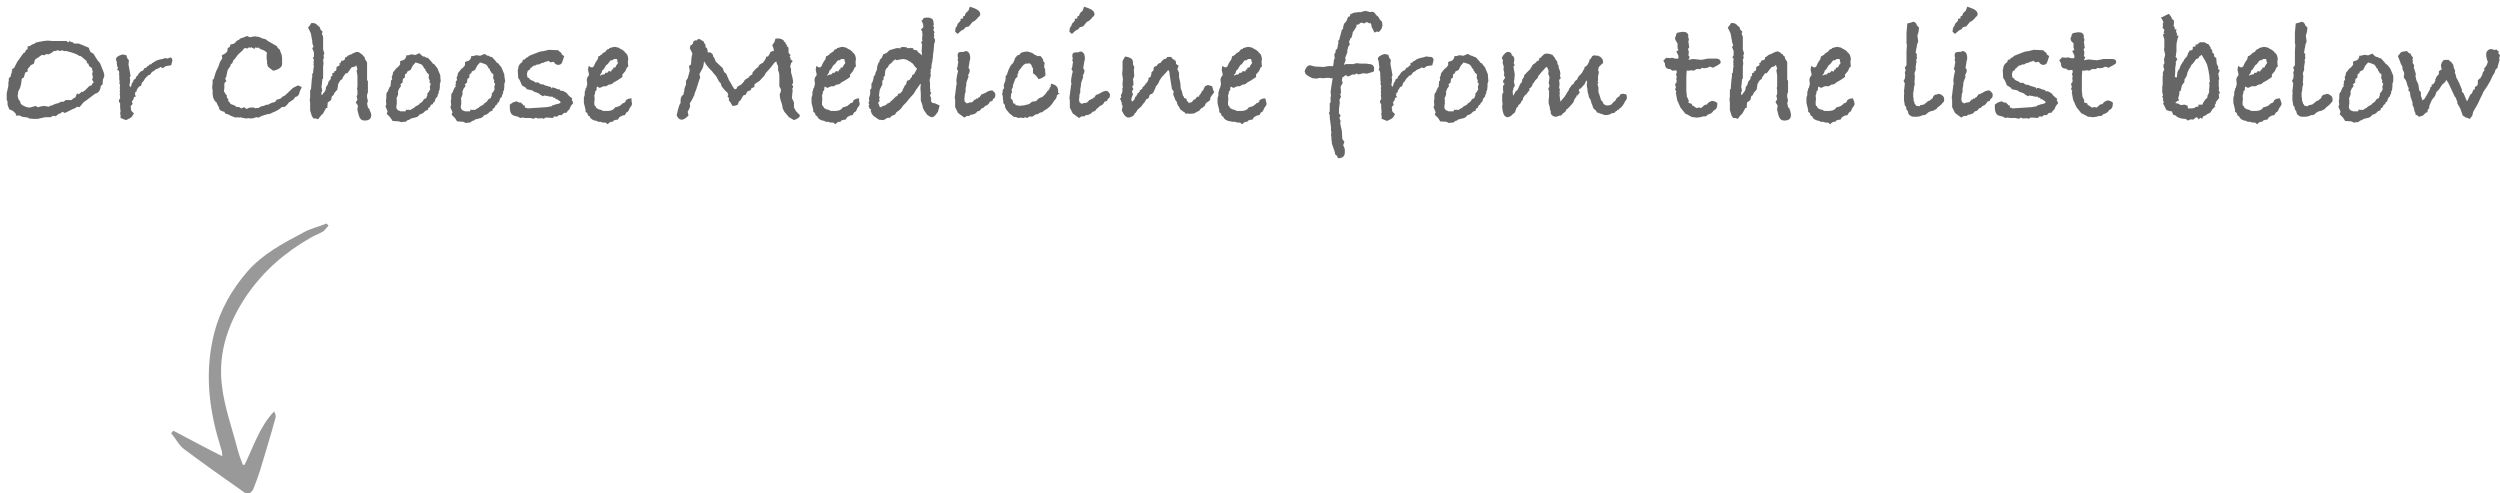 <?xml version="1.0" encoding="utf-8"?>
<!-- Generator: Adobe Illustrator 21.1.0, SVG Export Plug-In . SVG Version: 6.00 Build 0)  -->
<svg version="1.1" id="Layer_1" xmlns="http://www.w3.org/2000/svg" xmlns:xlink="http://www.w3.org/1999/xlink" x="0px" y="0px"
	 viewBox="0 0 597.3 117.9" style="enable-background:new 0 0 597.3 117.9;" xml:space="preserve">
<style type="text/css">
	.st0{fill:#999999;}
	.st1{enable-background:new    ;}
	.st2{fill:#666666;}
</style>
<path id="arrow" class="st0" d="M53.1,109c-4-2-7.9-4.1-11.7-6.1c-0.2,0.2-0.3,0.4-0.5,0.6c1.1,1.3,1.9,3,3.2,3.9
	c4.7,3.5,9.5,6.9,14.2,10.2c0.9,0.7,1.7,0.2,2.2-0.7c0.6-1.5,1.2-3.1,1.7-4.7c1.2-4.1,2.5-8.2,3.6-12.3c0.2-0.5,0-1-0.3-1.6
	c-3.5,3.6-4.9,8.4-7.1,12.8c-0.1-0.1-0.3,0-0.4-0.1c-0.4-1.1-0.9-2.3-1.2-3.5c-1.3-5.1-3.2-10.2-3.8-15.5c-0.9-7.8,1.5-14.9,6-21.5
	c4-5.8,9.1-10.2,15.2-13.7c1-0.6,2-0.9,3-1.5c0.5-0.4,0.8-0.9,1.3-1.4c-0.2-0.2-0.3-0.3-0.5-0.5c-1.9,0.8-3.9,1.2-5.6,2.2
	c-4.9,2.6-9.7,5.1-13.4,9.4s-6.4,9.1-7.8,14.5c-2.3,9-1.4,17.8,1.3,26.6c0.2,0.6,0.3,1.2,0.5,1.7C53.1,108.4,53.1,108.7,53.1,109z"
	/>
<g class="st1">
	<path class="st2" d="M24.9,18.3L24.6,19l-0.1,1.2l-0.4,0.3c-0.1,1-0.5,1.6-1.1,1.8l-0.3,0.1L20.6,24l-0.6,0.4l-1,1.2l-0.6-0.1
		l-0.4,0.3l-0.7,0.3l-1.8,0.9c-0.1,0-0.3-0.2-0.6-0.3c-0.2,0.2-0.4,0.4-0.8,0.5h-0.1l-0.7,0.6l-0.1-0.1h-0.7l-0.3,0.3l-1.4,0
		l-1.8,0.4H8.5c-0.2,0-0.4,0-0.6,0l-1-0.1l-0.2-0.2l-1.4-0.2l-0.6-0.3H3.8v-0.4l-0.7-0.7l-0.9-0.4l-0.4-1.1l0-0.8l-0.2-0.3l0-1.6
		L2,20.5v-0.9l0.1-0.2v-0.7l0.5-0.5v-0.4l0.2-0.4v-0.4L3,17l-0.2-0.4l0.6-0.4l0.7-1.4l1.5-2.1l0.4-0.2C6,12.3,6.1,12.2,6.2,12
		l0.4-0.3v-0.6L7.1,11c0.4-0.3,0.8-0.5,1.2-0.6l0.2-0.2c0.2-0.1,0.8-0.2,1.9-0.4l1-0.1l1.2,0.1h0.7h1h0.2h0.1h0.2h0.2l1.2,0L15.9,10
		l0.5,0.1c0.1-0.1,0.2-0.2,0.2-0.4c0.1,0.2,0.4,0.4,0.8,0.4l0.3,0.3h1.1l2.4,1l0.3,0.8l0.2,0.3l0.6,0.3l1,1.6l0.6,0.7
		c0.6,1.5,1,2.4,1,2.7V18.3z M22.2,18.5l-0.2-1l0.2-0.3L22,16.6c0,0,0-0.1,0-0.2c0-0.1,0-0.1-0.1-0.2l-0.6-0.4l-0.2-0.6l-0.3-0.1
		l-0.1-0.5l-0.9-0.8l-0.5-0.4L19,13.4c-0.6-0.5-1.6-0.8-3.1-1.2c-0.2,0-0.3,0-0.4,0l-0.2,0L14.8,12l-0.4,0.2
		c-0.4-0.1-0.6-0.2-0.6-0.2c0,0-0.1,0-0.3,0.1s-0.3,0.1-0.4,0.1c-0.1,0-0.2,0-0.3,0c-0.2,0.3-0.6,0.5-1.2,0.8l-0.5-0.1l-0.5,0.3
		L10,13.1c-0.4,0.3-0.9,0.7-1.5,1l-0.2,0.3l-0.2,0.8l-0.8,0.4l-0.1,0.2C7,16,6.8,16.3,6.6,16.5v0.6l-0.5,0.2L6,17.4l-0.3,1.1
		l-0.5,0.3c-0.1,1.2-0.3,2.1-0.6,2.6c-0.2,0.3-0.3,0.6-0.3,1.1l-0.1,0.4l0.1,0.3l0.1,0.5l0.4,0.5l0.1,0.5l0.4,0.4
		c0.7,0.4,1.3,0.6,1.8,0.6l1.5-0.4l0.3,0.3h0.4l0.1-0.1l1.1-0.2l1.2,0.2c0.2-0.2,0.4-0.3,0.7-0.3c0.6-0.3,1-0.5,1.4-0.5l0.8-0.4
		l0.6,0l0.5-0.4l1.1,0c0.1,0,0.2,0,0.3,0l0.1-0.1c0.2-0.2,0.4-0.4,0.8-0.5l0.4-1l0.3,0.2l0.3-0.1l0.5-0.5l0.2,0.1l0.6-0.4l1.1-1.1
		l0.5-0.1l0.2-0.5l0.3-0.2L22,19L22.2,18.5z"/>
	<path class="st2" d="M41.2,14.4l-0.3,1.2l-1.3,0.2l-0.7,0.5L38.4,16l-0.5,0.3l-0.5,0.2L37,16.7l0,0.1l-0.7,0.4l-0.5,0.7h-0.3
		c-0.4,0.4-0.7,0.7-0.8,0.8l-0.5,0.8l-0.2,0.1c-0.1,0.2-0.2,0.5-0.3,0.9l-0.5,0.2L33,21l-0.3,0.4l-0.1,0.5l-0.3,0.1v0.5l-0.1,0.1
		c0.1,0.1,0.2,0.3,0.3,0.4l-0.5,0.2l-0.1,0.5l-0.4,0.6l0.2,0.5l-0.5,0.6c0,0.2,0.1,0.4,0.1,0.5c0,0,0,0.1,0,0.1c0,0.1,0,0.1,0,0.2
		l0.1,0.3l0.6,0.6l-0.5,0.8l-0.4,0.3l-1,0.5l-1.3-0.5v-0.8l-0.1-0.3l0.1-0.5c0-0.4-0.1-0.7-0.1-0.9c0-0.1,0-0.2,0-0.3
		c0-0.1,0-0.2,0-0.3l0-0.4c-0.2-0.2-0.3-0.4-0.3-0.6c0-0.2,0.1-0.4,0.3-0.6c0-0.1,0-0.5-0.1-1.1l0.1-0.1l-0.1-0.5l0.1-0.4l-0.1-0.3
		l0.1-0.8l-0.2-0.4l0.1-0.4l-0.1-0.5c0-0.1,0-0.3,0-0.6c0-0.4,0-0.6-0.1-0.7l0.1-0.2l-0.1-0.6L28,16.7l0.2-0.6L28,15.9l-0.1-0.9
		v-0.3c-0.1-0.1-0.2-0.3-0.2-0.5c0-0.5,0.5-0.9,1.6-1.2l0.9,0.2l0.2,0.7l0.4,0.5l-0.1,1c0.1,0.5,0.2,1,0.3,1.6l0.1,0.6
		c0,0,0,0.2,0.1,0.4c0,0.1-0.1,0.3-0.2,0.5l0.1,0.7l-0.1,0.8l-0.1,0.4l0.1,0.1l0.1,0.4c0.1-0.2,0.2-0.3,0.3-0.5l0.1-0.5
		c0.1-0.1,0.2-0.3,0.3-0.3l0.1-0.5l0.5-0.3l0.1-0.4l0.4-0.4l0.3-0.5c0.3-0.3,0.6-0.6,0.9-0.6l0.1-0.1l0.3-0.5l0.4-0.1l0.1-0.1
		l0.1-0.2l0.4-0.2l0.2-0.3l0.2,0l0.3-0.1l0.1-0.2l0.4-0.2l0.6-0.4l0.9-0.3c0.3,0,0.5-0.1,0.5-0.1v0c0,0,0,0,0,0h0
		c0.1,0,0.2,0,0.4-0.1c0.1-0.1,0.3-0.1,0.5-0.1c0.1,0,0.3,0,0.5,0.1C40.8,13.5,41.1,13.8,41.2,14.4z"/>
	<path class="st2" d="M72.1,20.8l-0.5,1.1c-0.1,0.8-0.5,1.2-1.1,1.3l-0.3,0.5l-1.2,0.8l-0.3,0.4l-0.6,0.6c-0.2,0-0.5,0.1-0.8,0.1
		c-0.6,0.6-1.4,1-2.2,1.3l-0.6,0.3c-0.4,0-1.1,0.2-2,0.5l-0.7,0.4L61.2,28c-0.4,0.2-0.8,0.3-1.2,0.3c-0.3,0-0.5,0-0.8-0.1
		c0,0.1-0.1,0.1-0.4,0.1c-0.2,0-0.6-0.1-1-0.2h-0.3l0.1-0.1L57,28.1L56.7,28l-0.4,0.1l-1.1-0.4l-0.5-0.3l-0.9-0.3l-0.2-0.4
		c-0.7-0.1-1.2-0.4-1.3-0.9v-0.1h0.1c-0.2-0.2-0.5-0.7-0.7-1.3c-0.2,0-0.4-0.3-0.6-0.7c-0.2-0.4-0.3-0.9-0.3-1.3c0-0.3,0-0.6,0-0.9
		c-0.1-0.2-0.1-0.5-0.1-0.9l0.1-0.6V19l0.3-0.1l0-0.2l0.5-1.6l0.5-1l0.3-0.8c0-0.3,0.3-0.7,0.6-1.2l0.1-0.2L53,13.2l0.8-0.4
		c0.2-0.2,0.4-0.4,0.5-0.5l0.1-0.8l0.5-0.3l0.2-0.6c0.5,0,0.8-0.2,1-0.3c0.3-0.4,0.6-0.7,1-0.8l0.3-0.3l0.9-0.3L59,8.6l0.7,0.3
		c0.6-0.1,0.9-0.2,1.1-0.2h0.4l0.2,0.1l0.4,0c0.6,0.3,1.2,0.5,1.7,0.6L64,9.8l2.1,1.2l0.3,0.5l0.4,0.3l0.3,0.8l0.2,0.5l0.1,0.7v0.9
		c0,0,0,0.2,0,0.5v0.1c0,0.7-0.7,1.3-2.1,1.6l-0.7-0.5L64,15.9l-0.2-0.8l0-0.5L63.7,14l0-0.9l0.1-0.4l-0.2-0.3
		c-0.1-0.1-0.3-0.2-0.5-0.3L63,12c-0.7-0.2-1.1-0.4-1.1-0.6h-0.7L61,11.3l-0.2,0.4l-0.7-0.4l-0.2,0.1l-0.4-0.1l-0.4,0.3
		c-0.2-0.1-0.5-0.1-0.7-0.1l-0.5,0.6l-1,0.9l-0.9,1.2l-0.2,0.1l-0.3,0.8l-0.4,0.3v0.3l-0.7,1l-0.3,1.4v0.1l-0.3,0.6l0.3,0.6
		l-0.4,0.3v0.1L53.6,20l0,1l-0.1,0.8l0.3,0.5l0.1,0.2l0.3,0.3v0.5l0.4,0.5l-0.1,0.3l0.5,0.5l0,0.2l1.3,0.5l0,0.2l0.9,0.1l0.4,0.3
		l0.8-0.3l0.4,0.4l0.2,0c0.3-0.2,0.6-0.3,0.8-0.3c0.1,0,0.2,0,0.4,0h0.5l0.3,0.2l0.3-0.1c0.2,0,0.4,0,0.5,0c0.3-0.3,0.8-0.5,1.3-0.5
		c0.2-0.2,0.5-0.3,1-0.3c0.1-0.1,0.5-0.3,1-0.5c0.3,0,0.5-0.1,0.7-0.2l0.3-0.5l0.5-0.1l0.5-0.2l0.4-0.4l0.6-0.3l1.9-1.8l1.2-0.6
		L72.1,20.8z"/>
	<path class="st2" d="M88.7,27.4c0,1-0.5,1.4-1.6,1.4c-0.5,0-0.9-0.2-1.1-0.6c-0.2-0.3-0.4-1-0.6-1.9v-0.5c0.1-0.1,0.1-0.2,0.1-0.4
		c0,0,0-0.1,0-0.2L85,24.5l0.4-0.7l-0.2-0.8l0.2-0.4v-0.5v-0.4l-0.1-0.6l0.1-0.3v-1.2v-1.5l-0.2-1.2l0.2-0.4l-0.3-0.9l-0.3,0.3
		L84,16.1L83,17.5l-0.4,0l-0.7,1l-0.1,0.4l-0.4,0.2l-0.4,0.6l-0.2,0.4l-0.2,1.3l-0.7,0.8l-0.2,0.5L79.3,23l-0.2,0.9l-0.8,0.6
		l-0.1,1.3h-0.3L77.8,26l-0.6,1.1l-0.6,0.6L76,28.5l-0.6-0.2h-0.5l-0.4-0.6l-0.4-1.3v-1.9L74,23.9l0.1-0.7v-1.7l0.2-0.1l0.2-2.5
		l0.1-0.5l0-0.8l0.2-0.1l0.1-1.2l0.1-0.4l-0.1-0.5l0.1-0.2l-0.1-0.1l0.1-1L74.7,14l0.3-0.5l0-1l-0.4-1l0.3-0.3l-0.3-1V9.6l-0.1-0.3
		l-0.2-1.2l-0.2-0.5l-0.5-1l0.4-0.5l0.4-0.6h0.3c0.5,0,0.9,0.2,1.2,0.6l0.5,0.4l0.2,0.6l0.5,0.5L76.9,8l0.3,0.8v0.1v0.1v1.2l0,1.6
		l0.3,1l-0.2,0.4l0.1,0.6l-0.2,0.5l0.1,0.9l-0.1,0.7V16v2.2v0.5L77,19l-0.1,1.2l-0.1,0.5l0.2,1l-0.2,0.3v0.7
		c0.3-0.1,0.4-0.2,0.4-0.4l0.3-0.3l0.3-0.5l0.1-0.7l0.4-0.6l0.2-0.7l0.5-0.6l0.1-0.7l0.3,0v-0.3l0-0.4l0.5-0.2v-0.3l0.4-0.1l0.1-0.6
		l0-0.3l0.6-0.3l0.2-0.2L81,15.2l0.3-0.1l0.3-0.6H82l0.4-0.3c0-0.2,0-0.3,0-0.4l0.4-0.2c0.4-0.4,0.8-0.6,1.2-0.6v-0.1
		c0.6-0.3,1.1-0.5,1.3-0.5c0.4,0,0.7,0.2,1,0.5c0.3,0.1,0.4,0.3,0.5,0.5l0.3,0.2l0.1,0.5l0.5,0.8v2.9v1.3l0.2,0.3v2.7l-0.2,0.5v0.7
		l0.2,0.8l-0.2,0.7c0.1,0.4,0.2,0.7,0.2,0.9l0.4,0.4v0.3l0.1,0.1C88.6,27,88.7,27.2,88.7,27.4z"/>
	<path class="st2" d="M105.3,19.4l-0.2,0.6c0,0.6,0,1.1-0.1,1.5l-0.2,0.4v0.4l-0.2,0.3l-0.1,0.5l-0.4,0.4l-0.3,0.9l-0.3,0.1
		l-0.1,0.4L103,25l-0.3,0.6l-0.4,0.2l0,0.4l-0.7,0.3c-0.3,0.4-0.7,0.7-1.2,0.8l-0.1,0c-0.3,0.5-0.8,0.8-1.3,0.8
		c-0.2,0.1-0.5,0.2-0.8,0.2l-0.4,0.3l-0.4,0.1l-0.5,0.4h-0.5l-0.5,0.1L95.3,29l-1.5-0.1L93.2,28l-0.8-0.8l0.2-0.6l-0.5-1.2l0.2-0.5
		l-0.1-0.9l0.1-0.5c0-0.3,0-0.6,0-0.7c0-0.5,0.1-0.8,0.4-1c0-0.2,0.2-0.6,0.5-1.2h0.2l-0.1-0.3l0.1-0.5v-0.5
		c0.2-0.2,0.3-0.4,0.3-0.4l-0.1-0.5v-0.1c0.2-0.3,0.3-0.7,0.3-1l0.8-1c0.1-0.1,0.2-0.2,0.3-0.2l0-0.1h0.1l0.5-0.6l0-0.8l0.9-0.3
		c0.3-0.2,0.6-0.6,0.6-1.1h0.5c0.3-0.1,0.5-0.2,0.7-0.2s0.4,0,0.6,0.1l0.4,0l0.9-0.4l0.5,0.5l0.4,0.3h0.3l0.5,0.3h0.3
		c0.3,0.3,0.7,0.7,1.1,1.2l0.1,0.2l0.3,0.1l0.8,1l0.7,1.7v0.4L105.3,19.4z M102.9,20.2l0-0.2c-0.2-0.2-0.3-0.3-0.3-0.5l0.1-0.2
		l-0.3-0.7l0.1-0.7l-0.1-0.2c-0.3-0.2-0.5-0.4-0.5-0.6c-0.2-0.1-0.3-0.3-0.3-0.7l-0.2,0l-0.4-0.7l-0.3-0.3l-0.8-0.3l-0.3-0.1
		c-0.1,0-0.2,0-0.3-0.1l-0.7,0.8l-0.5,1l-0.8,0.4l-0.1,0.4l-0.4,0.2l-0.1,0.9l-0.4,0.2c-0.1,0.3-0.1,0.6-0.1,0.9l-0.6,0.5l0.2,0.1
		c0,0.3-0.1,0.5-0.4,0.8c-0.1,0.2-0.2,0.5-0.3,0.7v0.3v0.1v0.4l-0.4,1l0.1,0.2v1l-0.1,0.5l0,0.5l0.3,0.5l0.5,0.2l0.2,0.1h0.3h0.9
		l0.1-0.4h0.1c0.1,0,0.2,0,0.3,0.1l0.3-0.1l0.3,0.1l0.5-0.3l0.1-0.1l0.3-0.1c0.2-0.3,0.6-0.5,1.2-0.8l0.1-0.2l0.7-0.5l0.4-0.6
		l0.6-0.3l0-0.2l0.2-0.4v-0.5l0.4-0.4l0.1-0.3l0.2-0.2c-0.1-0.3-0.1-0.5-0.1-0.6c0-0.2,0.1-0.4,0.2-0.7L102.9,20.2z"/>
	<path class="st2" d="M120.7,19.4l-0.2,0.6c0,0.6,0,1.1-0.1,1.5l-0.2,0.4v0.4l-0.2,0.3l-0.1,0.5l-0.4,0.4l-0.3,0.9l-0.3,0.1
		l-0.1,0.4l-0.4,0.3l-0.3,0.6l-0.4,0.2l0,0.4l-0.7,0.3c-0.3,0.4-0.7,0.7-1.2,0.8l-0.1,0c-0.3,0.5-0.8,0.8-1.3,0.8
		c-0.2,0.1-0.5,0.2-0.8,0.2l-0.4,0.3l-0.4,0.1l-0.5,0.4h-0.5l-0.5,0.1l-0.6-0.3l-1.5-0.1l-0.5-0.8l-0.8-0.8l0.2-0.6l-0.5-1.2
		l0.2-0.5l-0.1-0.9l0.1-0.5c0-0.3,0-0.6,0-0.7c0-0.5,0.1-0.8,0.4-1c0-0.2,0.2-0.6,0.5-1.2h0.2l-0.1-0.3l0.1-0.5v-0.5
		c0.2-0.2,0.3-0.4,0.3-0.4l-0.1-0.5v-0.1c0.2-0.3,0.3-0.7,0.3-1l0.8-1c0.1-0.1,0.2-0.2,0.3-0.2l0-0.1h0.1l0.5-0.6l0-0.8l0.9-0.3
		c0.3-0.2,0.6-0.6,0.6-1.1h0.5c0.3-0.1,0.5-0.2,0.7-0.2s0.4,0,0.6,0.1l0.4,0l0.9-0.4L116,13l0.4,0.3h0.3l0.5,0.3h0.3
		c0.3,0.3,0.7,0.7,1.1,1.2l0.1,0.2l0.3,0.1l0.8,1l0.7,1.7v0.4L120.7,19.4z M118.3,20.2l0-0.2c-0.2-0.2-0.3-0.3-0.3-0.5l0.1-0.2
		l-0.3-0.7l0.1-0.7l-0.1-0.2c-0.3-0.2-0.5-0.4-0.5-0.6c-0.2-0.1-0.3-0.3-0.3-0.7l-0.2,0l-0.4-0.7l-0.3-0.3l-0.8-0.3l-0.3-0.1
		c-0.1,0-0.2,0-0.3-0.1l-0.7,0.8l-0.5,1l-0.8,0.4l-0.1,0.4l-0.4,0.2l-0.1,0.9l-0.4,0.2c-0.1,0.3-0.1,0.6-0.1,0.9l-0.6,0.5l0.2,0.1
		c0,0.3-0.1,0.5-0.4,0.8c-0.1,0.2-0.2,0.5-0.3,0.7v0.3v0.1v0.4l-0.4,1l0.1,0.2v1l-0.1,0.5l0,0.5l0.3,0.5l0.5,0.2l0.2,0.1h0.3h0.9
		l0.1-0.4h0.1c0.1,0,0.2,0,0.3,0.1l0.3-0.1l0.3,0.1l0.5-0.3l0.1-0.1l0.3-0.1c0.2-0.3,0.6-0.5,1.2-0.8l0.1-0.2l0.7-0.5l0.4-0.6
		l0.6-0.3l0-0.2l0.2-0.4v-0.5l0.4-0.4l0.1-0.3l0.2-0.2c-0.1-0.3-0.1-0.5-0.1-0.6c0-0.2,0.1-0.4,0.2-0.7L118.3,20.2z"/>
	<path class="st2" d="M136.8,24.8l-0.4,0.5l-0.4,0.9l-0.3,0.2l-0.3,0.5l-0.7,0.1l-0.5,0.5h-0.7l-0.4,0.4l-0.4-0.1l-0.5,0.1v0.3
		l-1.3-0.1h-0.6l-0.4,0.3l-0.4-0.2c0.2,0,0.4,0,0.6,0c-0.2,0-0.8,0.1-1.7,0.1l-0.1-0.1l-0.3-0.1l-0.5,0.3c-0.1-0.1-0.4-0.1-0.8-0.2
		c-0.5,0-0.9,0-1,0h-0.3c-0.2-0.1-0.3-0.1-0.5-0.1c-0.2,0-0.4,0-0.6,0.1l-0.5-0.3l-0.3-0.1c-0.1,0-0.2,0-0.4-0.1
		c-0.9-0.1-1.3-0.8-1.3-2.2V25l0.7-0.5l0.9-0.3l0.6,0.3h0.5v0.1c0.2,0.1,0.4,0.3,0.6,0.6l0.3,0v0.5l0.5,0.1l0.1,0.1l4.6-0.3l1.1-0.2
		h0.1l0.1-0.2l0.5-0.1l0.1-0.1c0.5-0.1,1-0.2,1.4-0.4l0-0.2c0,0-0.1-0.1-0.1-0.3l-0.2,0l-0.5-0.4h-0.3l-0.2-0.3l0.1-0.1l-0.4,0.1
		l-0.3-0.3c-0.1,0-0.2,0-0.4,0c-0.3,0-0.6-0.1-0.9-0.2h-0.3l-0.3-0.1l-0.5,0.2l-0.3-0.3h-0.1l-0.5-0.4l-1.1-0.4l-0.4-0.3l-1.4-0.3
		l-0.1-0.3l-1-0.6l-0.5-1.2l-0.4-0.6l-0.1-1.9l0.1-0.2c0-0.6,0.2-1,0.6-1.4c0.4-0.2,0.5-0.5,0.5-0.8l0.5-0.1
		c0.1-0.2,0.3-0.4,0.6-0.5l0.5-0.4l2.3-0.9l0.4-0.1l0.7-0.1l1.2-0.3l2.3,0.1l0.1,0.2c0.2,0.1,0.5,0.3,0.7,0.6v0.2l0.6,0.4l-0.3,0.9
		l-0.1,0.3c-0.1,0.6-0.5,0.9-1,0.9c-0.4,0-0.8-0.2-1-0.6v-0.1l-0.4,0l-0.5,0.1l-0.5-0.4l-0.3,0.2c-0.3,0-0.6,0.1-0.9,0.3
		c-0.4,0-0.7,0.2-1,0.4l-0.5,0l-0.3,0.2l-0.5,0.1l-0.1,0.1l-0.2,0.1l-0.3,0.3l-0.1,0l-0.3,0.5l-0.4,0.2c-0.1,0.3-0.2,0.6-0.2,0.8
		c0,0.3,0.1,0.6,0.1,0.7s0.2,0.2,0.5,0.3v0.2l0.5,0.3c0.4,0.1,0.7,0.3,0.9,0.5l0.7,0l0.5,0.4l0.8,0.1l0.3,0.2l1.4,0.4l0.2,0.4
		l0.1-0.3c0.3,0,0.7,0.1,1.3,0.4l0.6,0.1l0.1,0.3h0.6l1,0.6c0.1,0.3,0.4,0.6,0.8,0.9l0.4,0.3l-0.1,0.4c0.2,0.2,0.3,0.5,0.3,0.8V24.8
		z"/>
	<path class="st2" d="M151,24.8c0,0.3-0.2,0.6-0.6,1.1c-0.1,0.4-0.3,0.7-0.5,0.9l-0.2,0l-0.4,0.7l-0.6,0.1l-0.7,0.4l-0.4,0.6h-0.4
		c-0.3,0.1-0.5,0.2-0.6,0.2l-0.2,0.3c-0.1,0-0.2,0-0.3,0c-0.3,0-0.6,0.2-0.9,0.6l-0.5-0.4c-0.1,0-0.2,0-0.4,0
		c-0.3,0-0.6-0.1-0.8-0.2h-0.6l-0.3-0.2c-0.9-0.1-1.5-0.5-1.7-1v-0.1l-0.4-0.2l-0.2-0.6l-0.4-0.3v-0.5l-0.4-1.6v-1.3l0.2-0.6v-0.7
		l0.2-0.6l0-0.2l0.3-0.4l-0.1,0.1c0-0.2,0.1-0.4,0.2-0.7V20l-0.1-0.9c0-0.4,0.2-0.8,0.5-1.1c0,0,0-0.1,0-0.2c0-0.1,0-0.3-0.1-0.6
		c-0.1-0.3-0.1-0.5-0.1-0.6c0-0.3,0.1-0.6,0.2-0.9c0.2,0.3,0.5,0.4,0.8,0.4h0.1c0-0.1,0.2-0.2,0.3-0.3c0.2-0.6,0.5-1.1,0.8-1.5
		l0.1-0.1c0-0.1,0.1-0.4,0.2-0.8h0.3l0.1-0.2l0.3-0.1c0.1-0.2,0.2-0.3,0.2-0.3c0,0,0.3-0.2,0.8-0.5c0.1-0.2,0.2-0.3,0.4-0.5
		c0.1,0,0.2-0.1,0.4-0.1l0.1-0.2c0.6-0.2,1.1-0.3,1.2-0.3c0.2,0,0.4,0,0.5,0.1l0.2,0l0.3,0.1c0.3,0.2,0.6,0.4,0.9,0.5l0.6,0.5v0.1
		c0.6,0.4,0.8,1,0.8,1.8l-0.1,0.4l0.1,1.2l-0.3,0.2l-0.4,0.9l-0.7,0.8l0,0.6c-0.8,0.6-1.5,1-2.1,1.3c-0.2,0.3-0.6,0.5-1,0.5h-0.1
		l-0.7,0.4h-0.6l-0.9,0.4l-0.6-0.3h-0.1c0,0.2-0.1,0.5-0.1,0.9l-0.3,0.2l0,0.4l-0.2,0.6c0,0.6,0.1,1,0.1,1.1l-0.1,0.1
		c0,0.3,0,0.5,0,0.7c0,0,0,0.1,0,0.1c0,0,0,0.1,0,0.1c0,0.2,0.1,0.4,0.3,0.5c0.1,0.3,0.2,0.5,0.4,0.5l0.3,0.2l0.8,0.2v0.1l0.3,0.1
		h1.2l0.7-0.1l0.4-0.2l0.2-0.1l0.4-0.5l0.2,0l0.9-0.3c0.1-0.2,0.3-0.3,0.5-0.4l0.1-0.2c0.5-0.1,0.8-0.3,0.8-0.7
		c0.3-0.3,0.8-0.5,1.3-0.5h0.1C150.8,24.1,151,24.5,151,24.8z M147.5,14.5c0-0.1,0-0.2-0.1-0.4l-0.2,0l-0.1,0c0,0-0.1,0-0.1,0
		c0,0-0.1,0-0.1,0c0,0-0.1,0-0.1,0c0,0-0.1,0-0.1,0l-0.4,0.3l-0.3,0l-0.2,0.1l-0.6,0.8l-0.4,0.3l-0.6,1l-0.3,0.2
		c-0.1,0.4-0.2,0.8-0.5,1l-0.1,0.3c0.3-0.2,0.6-0.3,0.9-0.3l0.3-0.1l0.1-0.3l0.5,0l0.3-0.4h0.2l0.4,0.1l0.2-0.5h0.3v-0.4l0.5-0.1
		l0.1-0.1l0.1-0.3l0.5-0.7C147.4,14.8,147.5,14.6,147.5,14.5z"/>
	<path class="st2" d="M191.1,27.7c-0.1,0.4-0.6,0.7-1.4,1l-1.2-0.7l-1.1-1.3l-0.4-0.8l-0.1-0.7l-0.1-0.4c-0.3-0.8-0.5-1.5-0.5-2.1
		c0-0.1,0-0.3,0.1-0.5l0.1-0.1l0.1-0.7l-0.4-0.8v-0.4v-0.6v-0.5c0-0.3,0-0.5,0-0.8v-0.2c0-0.4-0.1-0.9-0.3-1.3v-1l-0.3-0.6l-0.1-0.5
		l-0.4,0.2l-1.1,1.4l-1,1.1l-0.4,0.7l-1.1,1.2l-1.2,0.8l-0.1,0.7l-0.7,0.3l-0.1,0.4l-0.9,0.4l-0.3,0.7l-0.6,0.2l-0.7,1.2l-0.4,0.3
		c0,0.1-0.1,0.3-0.2,0.7c-0.4,0.2-0.8,0.3-1.2,0.3H175l-0.4-0.7l-0.5-0.7l0.1-0.4l-0.4-0.5l0.2-0.3l0,0l-0.2-0.6l-0.3-0.2
		c-0.5-0.5-0.8-0.9-1.1-1.3l-0.2-0.7l-0.4-0.4l-0.7-1.3l-0.7-0.8l-0.3-0.4l-0.7-0.7l-0.8-1c0-0.2-0.2-0.4-0.4-0.6
		c-0.1,0.9-0.2,1.5-0.5,1.9l-0.6,1.1l0.2,0.8l-0.3,0.8l-0.7,2.2l-0.3,0.7l-0.1,0.5l-0.6,1.2l-0.5,0.8l0.1,0.7
		c-0.1,0.4-0.3,0.8-0.6,1.3l0.2,0.9c-0.7,0.7-1.2,1-1.6,1c-0.4,0-0.7-0.2-0.9-0.5c-0.2-0.2-0.3-0.4-0.3-0.6v-0.1
		c0.4-1.8,0.7-2.7,0.9-2.7c0,0,0,0,0,0V24c0-0.6,0.2-1.1,0.7-1.4v-0.2l0.2-0.7l0-0.3c0-0.1,0.1-0.5,0.3-1l0.1-0.1l0-1l0.4-0.6
		l0.5-1.8l-0.2-1.1l0.5-0.4v-0.1l0.1-1.4l0.1-0.6c0.1-0.2,0.1-0.4,0.1-0.5v-0.1l-0.6-1.2l0.2-0.7l0.3-0.1l0.3-0.4l0-0.3l0.5-0.4
		l0.3,0.1l0.4-0.4l0.5,0.1l0.9,0.6v0.3l0.3,0.2l0.1,0.8l0.3,0.2l0.2,0.7l-0.1,0.1l0.3,0.3c0.1-0.1,0.3-0.1,0.4-0.1
		c0.1,0.1,0.3,0.2,0.6,0.5l0.1,0.5l0.3,0.4l0.3,0.8l1.7,1.6l0.3,0.9l0.5,0.4l0.6,1.4l1.1,1.9c0,0,0.1,0.1,0.2,0.3l0.1,0.1h0.4
		l0.3-0.6l0.9-0.5c0.6-0.6,0.8-0.9,0.8-1c0,0,0,0-0.1,0h0c0.1-0.1,0.3-0.2,0.5-0.3c0-0.1,0.2-0.2,0.5-0.3c0.2-0.4,0.5-0.6,0.9-0.8
		l0.1-0.2v-0.3c0.6-0.7,1-1.1,1.4-1.3c0-0.4,0.4-0.7,1.1-1l0.6-0.9l0.2-0.6h0.4c0.3-0.5,0.5-0.8,0.6-1.1l0.5-0.2h0.3l-0.1-0.7
		l-0.3-0.7l0.5-0.7l0.3-0.9c0.2,0,0.4,0,0.6,0c0.2,0,0.3,0,0.3,0c0.1,0,0.5,0.1,1,0.4l0.1,0.3l0.4,0.3l0,0.3l0.4,0.3l-0.2,0.2
		c0.3,0.1,0.5,0.3,0.5,0.6c0,0.1,0,0.2,0,0.4v0.6c0.1,0.1,0.2,0.3,0.5,0.6l-0.2,0.2l0,0.2l0.1,0l0.1,0.6l0.5,0.4l-0.4,0.5l-0.2,0.8
		l0.2,0.6v0.8l0.3,1.1c0.1,0.5,0.2,0.9,0.2,1.2c0,0.2-0.1,0.4-0.3,0.7c0.2,0.1,0.3,0.2,0.3,0.4c0,0.2-0.1,0.4-0.3,0.6l0.2,0.1
		l-0.2,2l0.5,1.1v1.2c0.1,0.2,0.3,0.5,0.4,0.7c0,0.1,0.3,0.4,0.8,0.9C190.9,27.2,191.1,27.5,191.1,27.7z"/>
	<path class="st2" d="M205.4,24.8c0,0.3-0.2,0.6-0.6,1.1c-0.1,0.4-0.3,0.7-0.5,0.9l-0.2,0l-0.4,0.7l-0.6,0.1l-0.7,0.4l-0.4,0.6h-0.4
		c-0.3,0.1-0.5,0.2-0.6,0.2l-0.2,0.3c-0.1,0-0.2,0-0.3,0c-0.3,0-0.6,0.2-0.9,0.6l-0.5-0.4c-0.1,0-0.2,0-0.4,0
		c-0.3,0-0.6-0.1-0.8-0.2h-0.6l-0.3-0.2c-0.9-0.1-1.5-0.5-1.7-1v-0.1l-0.4-0.2l-0.2-0.6l-0.4-0.3v-0.5l-0.4-1.6v-1.3l0.2-0.6v-0.7
		l0.2-0.6l0-0.2l0.3-0.4l-0.1,0.1c0-0.2,0.1-0.4,0.2-0.7V20l-0.1-0.9c0-0.4,0.2-0.8,0.5-1.1c0,0,0-0.1,0-0.2c0-0.1,0-0.3-0.1-0.6
		c-0.1-0.3-0.1-0.5-0.1-0.6c0-0.3,0.1-0.6,0.2-0.9c0.2,0.3,0.5,0.4,0.8,0.4h0.1c0-0.1,0.2-0.2,0.3-0.3c0.2-0.6,0.5-1.1,0.8-1.5
		l0.1-0.1c0-0.1,0.1-0.4,0.2-0.8h0.3l0.1-0.2l0.3-0.1c0.1-0.2,0.2-0.3,0.2-0.3s0.3-0.2,0.8-0.5c0.1-0.2,0.2-0.3,0.4-0.5
		c0.1,0,0.2-0.1,0.4-0.1l0.1-0.2c0.6-0.2,1.1-0.3,1.2-0.3c0.2,0,0.4,0,0.5,0.1l0.2,0l0.3,0.1c0.3,0.2,0.6,0.4,0.9,0.5l0.6,0.5v0.1
		c0.6,0.4,0.8,1,0.8,1.8l-0.1,0.4l0.1,1.2l-0.3,0.2l-0.4,0.9l-0.7,0.8l0,0.6c-0.8,0.6-1.5,1-2.1,1.3c-0.2,0.3-0.6,0.5-1,0.5h-0.1
		l-0.7,0.4h-0.6l-0.9,0.4l-0.6-0.3h-0.1c0,0.2-0.1,0.5-0.1,0.9l-0.3,0.2l0,0.4l-0.2,0.6c0,0.6,0.1,1,0.1,1.1l-0.1,0.1
		c0,0.3,0,0.5,0,0.7c0,0,0,0.1,0,0.1c0,0,0,0.1,0,0.1c0,0.2,0.1,0.4,0.3,0.5c0.1,0.3,0.2,0.5,0.4,0.5l0.3,0.2l0.8,0.2v0.1l0.3,0.1
		h1.2l0.7-0.1l0.4-0.2l0.2-0.1l0.4-0.5l0.2,0l0.9-0.3c0.1-0.2,0.3-0.3,0.5-0.4l0.1-0.2c0.5-0.1,0.8-0.3,0.8-0.7
		c0.3-0.3,0.8-0.5,1.3-0.5h0.1C205.1,24.1,205.4,24.5,205.4,24.8z M201.8,14.5c0-0.1,0-0.2-0.1-0.4l-0.2,0l-0.1,0c0,0-0.1,0-0.1,0
		c0,0-0.1,0-0.1,0c0,0-0.1,0-0.1,0c0,0-0.1,0-0.1,0l-0.4,0.3l-0.3,0l-0.2,0.1l-0.6,0.8l-0.4,0.3l-0.6,1l-0.3,0.2
		c-0.1,0.4-0.2,0.8-0.5,1l-0.1,0.3c0.3-0.2,0.6-0.3,0.9-0.3l0.3-0.1l0.1-0.3l0.5,0l0.3-0.4h0.2l0.4,0.1l0.2-0.5h0.3v-0.4l0.5-0.1
		l0.1-0.1l0.1-0.3l0.5-0.7C201.8,14.8,201.8,14.6,201.8,14.5z"/>
	<path class="st2" d="M224.5,25.2l-0.4,1.5l-0.3,0.4c-0.4,0.6-0.8,0.9-1.1,0.9c-0.3,0-0.7-0.2-1.2-0.6l-0.7-1l-0.3-0.6l-0.1-0.6
		L220,24v-1.6l-0.1-1.4l0.1-0.8l-0.1-0.2l-0.9,1.3h-0.1l0,0.1l-0.6,1l-1,1.1l-0.8,1l-0.8,0.8c-0.2,0.4-0.5,0.7-0.8,1l-0.7,0.5
		l-0.4,0.6l-0.8,0.3l-0.3,0.4l-0.8,0.1l-0.6,0.4h-0.1l-0.1,0.1l-1.1-0.1l-1.3-0.9c-0.4-0.4-0.6-0.9-0.7-1.3c0,0,0.1-0.1,0.1-0.1
		s0.1-0.1,0.1-0.1c0,0-0.2-0.1-0.4-0.2l-0.3-0.7l0.2-0.3l-0.2-0.4l0.2-0.5l-0.1-0.6l0.3-1v-1.1l0.3-0.3V20l0.3-0.5l0.1-0.5l0.1-0.1
		v-0.5l0.4-0.6l0.1-0.5l0.2-0.4l0.1-0.2l0.1-0.9l0.3-0.8l0.2-0.2l0.1-0.5l0.5-0.5c0-0.1,0.2-0.4,0.3-0.8l0.9-0.4l0.6-0.6l1.7-0.5
		c0.3,0,0.5,0,0.6,0l0.3,0.1l0.1-0.3l0.8-0.1l0.3,0.1l0.3,0l0.2,0.2l0.7,0l0.1-0.1l0.2,0.1l0.4,0v0.3l0.1,0.1l0.7,0.1l0.5,0.6
		l0.7,0.5L220,14l0,0l0.1-0.5l0.2-0.5l-0.1-0.8l0.1-1.5l-0.2-0.6l0.3-0.4l-0.1-0.4l0.1-1l-0.1-0.9L220,7.1l0.6-0.6V6.2
		c0-0.4-0.2-0.9-0.5-1.3h0.2l0.4-0.6c0.4-0.1,0.7-0.1,1-0.1c0.3,0,0.6,0.1,0.8,0.2c0.4,0.1,0.6,0.7,0.6,1.7h-0.2l0,0.1l0.3,0.3
		l-0.2,0.6l0.3,0.7L223.1,8c0.1,0.2,0.1,0.3,0.1,0.5s0,0.3-0.1,0.5l0.2,0.2c0,0.1,0.1,0.3,0.1,0.5c0,0.3-0.1,0.5-0.2,0.7
		c-0.1,1.5-0.2,2.4-0.3,2.8c0,0.1,0,0.2,0,0.3c0,0.2,0,0.4-0.1,0.6v0.2c0,0.3-0.1,0.6-0.2,1l-0.1,1.1l-0.2,0.3l0.1,0.3l-0.1,0.5
		l0.1,0.5l-0.3,1.1l0.1,0.8v0.5l0,0.7c0,0.2,0.1,0.3,0.1,0.5c0,0.1,0,0.2-0.1,0.3l0.3,0.2l-0.3,0.7l0.3,0.8l-0.1,0.2l0.1,0.2
		l-0.1,0.2l0.1,0.1l0.3,0.3l0.6,0.1L224.5,25.2z M219.1,16.4l-0.1-0.1c-0.2-0.1-0.3-0.3-0.5-0.5c-0.1-0.2-0.3-0.4-0.4-0.6
		c-0.2-0.1-0.4-0.2-0.6-0.5h-0.2l-0.6-0.4l-0.8-0.2l-0.8,0.1l-0.9,0.2l-0.2-0.2l-0.3,0.1v0.1l-0.3,0.1c-0.2,0.4-0.6,0.7-1,1
		l-0.3,0.6l-0.3,0.2l-0.3,0.6l-0.1,1.2l-0.3,0.3v0.6l-0.3,0.3l0,0.9l-0.6,1.2l-0.1,0.6l-0.1,0.9l0.2,0.4l-0.2,0.4l0.2,0.3l-0.4,0.6
		L210,25l0.1,0.4l0.2,0.2l0.3,0l0.3-0.3l0.3,0l0.6-0.3l0.1-0.2l0.7-0.3l0.1-0.2l0.4-0.3V24l0.9-0.9l0.4-0.2l0.2-0.5l0.5-0.1l0.6-0.7
		l-0.1-0.1l0.2-0.3l0.4-0.8l0.3-0.3l0.2-0.8l0.6-0.2l0.4-0.6l0.2-0.1V18l0.5-0.3L219.1,16.4z"/>
	<path class="st2" d="M237.8,22.5c0,0.6-0.1,0.9-0.3,1l-0.2,0.1l-0.2,0.5l-0.6,0.2c-0.2,0.4-0.4,0.7-0.8,0.9l-0.3,0.1l-0.5,0.5
		l-0.4,0.1c-0.2,0.4-0.5,0.7-1,0.7c0,0.1-0.2,0.2-0.3,0.4c-0.4,0.2-0.7,0.4-1.1,0.4l-0.2,0l-0.3,0.3H231l-0.6,0.4l-1.5-1.1l-0.7-1.4
		l0-1.8l-0.1-0.4l0.4-3.2l0.1-0.1c-0.1-0.4-0.1-0.7-0.1-1c0-0.2,0.1-0.7,0.2-1.3l0.2-0.8c0-0.1-0.1-0.3-0.3-0.5l0.2-0.7l0.1-0.8
		l0.1-0.1c-0.1-0.2-0.2-0.5-0.2-0.7c0,0,0-0.1,0.1-0.2c0-0.1,0-0.1,0-0.2c-0.1-0.2-0.1-0.4-0.1-0.6c0-0.6,0.3-0.8,1-0.8h0.4
		c0.3-0.1,0.5-0.2,0.5-0.2c0.5,0,0.8,0.3,1,0.8v0.1c0.1,0.3,0.1,0.6,0.1,0.8c0,0.2,0,0.4-0.1,0.5l-0.3,1.8l0.3,0.5
		c0,0.4-0.1,0.8-0.4,1.2l0.1,0.4l-0.5,1.4c0,0.6-0.1,1.1-0.2,1.4v0.9l-0.2,0.5l0,0.4l-0.1,0.8l0.1,0.6l0.5,0.4l0.4-0.1l0.1-0.1
		l0.3,0l0.5-0.1l0.4-0.4l0.1-0.2l0.3,0l0.1-0.2l0.1-0.1l0.2,0.1l0.4-0.4l0.2,0l0.1-0.3h0.1l0.1-0.3l0.3-0.1l0.7-0.3
		c0.6-0.4,1.1-0.6,1.6-0.6h0.1C237.6,22,237.8,22.3,237.8,22.5z M234.2,3.4c0,0.3-0.2,0.5-0.6,0.8v0.1c-0.5,0.5-0.9,0.9-1.2,0.9
		l-0.5,0.6l-0.4,0.5l-0.8,0.2l-0.4,0.5l-0.6,0.3l-0.9,0.8l-0.6-0.5l0.1-0.9l0.4-0.6c0-0.3,0.2-0.6,0.6-0.9V5.1l0.2-0.1l0-0.5
		l0.6-0.1V3.9l0.4-0.1c0.1-0.5,0.3-0.8,0.6-1l0.1-0.1l0.2-0.2l0.3-0.9C233.4,2.1,234.2,2.6,234.2,3.4z"/>
	<path class="st2" d="M253.2,22.2l-0.7,0.6l0,0.2c-0.1,0.4-0.3,0.8-0.6,1c-0.6,1.1-1.4,1.9-2.4,2.4l-0.5,0.4l-0.5,0.1l-0.6,0.4
		l-0.4,0l-0.9,0.6l-0.6-0.1l-0.6,0.4l-0.5-0.2l-0.3,0.2l-0.7-0.1l-0.7,0.1l-0.3-0.2l-0.7-0.1l-1-0.8l-0.6-0.7
		c-0.4-0.5-0.5-0.8-0.5-1.2v-0.1l-0.4-0.5v-0.5c-0.1-0.3-0.1-0.6-0.1-0.8v-0.3l-0.2-0.6l0.2-0.4l-0.1-0.3l0.4-0.7l-0.1-0.6l0.3-0.9
		l0.1-0.2l0.1-0.9l-0.1-0.1l0.4-0.5l0.1-0.4l0.3-0.8l0.5-1l0.6-0.6l0.1-0.3l0.2-0.4l0.1-0.4l0.6-0.7c0.1,0,0.3-0.1,0.5-0.1
		c0.1-0.5,0.7-0.7,1.8-0.8c0.9,0.2,1.5,0.4,1.8,0.8c0.3,0,0.5,0.2,0.6,0.3l0.8,0l0.5,0.6c0.1,0.2,0.2,0.5,0.2,0.7l0.3,0.3l-0.1,0.5
		c0,0.2,0,0.4,0,0.8l0.2,0.1v0.5l0.1,1.1c-0.5,0.5-1.1,0.8-1.7,0.9c-0.3-0.6-0.8-1.1-1.3-1.4v-1.2l-0.3-0.4l0-0.3l-0.4-0.4l-0.2-0.1
		l-0.3,0.1h-0.5c-0.3,0.1-0.6,0.3-0.9,0.7s-0.6,0.8-0.9,1.2l0,0.4l-0.2,0.2v0.6l-0.5,0.5l-0.6,1.6l0,0.4l-0.3,0.6l0.1,0.8l-0.2,0.1
		l-0.1,1l0,0.2l0.4,0.4l0.2,0.8l0.5,0.1l0,0.3l0.6,0.1l0.5,0.1c0.2-0.1,0.4-0.1,0.6-0.1h0.3c0.3-0.1,0.6-0.2,0.8-0.2
		c0.2-0.1,0.4-0.1,0.6-0.2c0.3-0.4,0.7-0.6,1.2-0.6h0.2c0.1,0,0.2-0.1,0.3-0.2c0.3-0.4,0.7-0.7,1.3-0.8c0.7-0.6,1.1-1.1,1.2-1.4
		c0.3-0.2,0.6-0.5,0.6-0.9l0.2-0.1l0.1-0.8c1.1,0.2,1.7,0.7,1.7,1.7V22.2z"/>
	<path class="st2" d="M265.2,22.5c0,0.6-0.1,0.9-0.3,1l-0.2,0.1l-0.2,0.5l-0.6,0.2c-0.2,0.4-0.4,0.7-0.8,0.9l-0.3,0.1l-0.5,0.5
		L262,26c-0.2,0.4-0.5,0.7-1,0.7c0,0.1-0.2,0.2-0.3,0.4c-0.4,0.2-0.7,0.4-1.1,0.4l-0.2,0l-0.3,0.3h-0.7l-0.6,0.4l-1.5-1.1l-0.7-1.4
		l0-1.8l-0.1-0.4l0.4-3.2l0.1-0.1c-0.1-0.4-0.1-0.7-0.1-1c0-0.2,0.1-0.7,0.2-1.3l0.2-0.8c0-0.1-0.1-0.3-0.3-0.5l0.2-0.7l0.1-0.8
		l0.1-0.1c-0.1-0.2-0.2-0.5-0.2-0.7c0,0,0-0.1,0.1-0.2c0-0.1,0-0.1,0-0.2c-0.1-0.2-0.1-0.4-0.1-0.6c0-0.6,0.3-0.8,1-0.8h0.4
		c0.3-0.1,0.5-0.2,0.5-0.2c0.5,0,0.8,0.3,1,0.8v0.1c0.1,0.3,0.1,0.6,0.1,0.8c0,0.2,0,0.4-0.1,0.5l-0.3,1.8l0.3,0.5
		c0,0.4-0.1,0.8-0.4,1.2l0.1,0.4l-0.5,1.4c0,0.6-0.1,1.1-0.2,1.4v0.9l-0.2,0.5l0,0.4l-0.1,0.8l0.1,0.6l0.5,0.4l0.4-0.1l0.1-0.1
		l0.3,0l0.5-0.1l0.4-0.4l0.1-0.2l0.3,0l0.1-0.2l0.1-0.1l0.2,0.1l0.4-0.4l0.2,0l0.1-0.3h0.1l0.1-0.3l0.3-0.1l0.7-0.3
		c0.6-0.4,1.1-0.6,1.6-0.6h0.1C264.9,22,265.1,22.3,265.2,22.5z M261.5,3.4c0,0.3-0.2,0.5-0.6,0.8v0.1c-0.5,0.5-0.9,0.9-1.2,0.9
		l-0.5,0.6l-0.4,0.5L258,6.5l-0.4,0.5l-0.6,0.3l-0.9,0.8l-0.6-0.5l0.1-0.9l0.4-0.6c0-0.3,0.2-0.6,0.6-0.9V5.1l0.2-0.1l0-0.5l0.6-0.1
		V3.9l0.4-0.1c0.1-0.5,0.3-0.8,0.6-1l0.1-0.1l0.2-0.2l0.3-0.9C260.7,2.1,261.5,2.6,261.5,3.4z"/>
	<path class="st2" d="M290.1,21.9c0,0.2-0.2,0.4-0.5,0.8l-0.4,0.6l-0.1,0.7l-0.3,0.1l-0.1,0.2c-0.4,0.1-0.7,0.4-0.8,0.9
		c-0.3,0.3-0.6,0.6-0.9,0.7c-0.1,0.1-0.2,0.2-0.3,0.3l-0.2,0.3l-0.3,0.1l-0.9,0.5l-1.2,0.1l-0.3-0.1l-0.5,0.1l-0.2-0.3
		c-0.3-0.2-0.6-0.3-0.7-0.5c-0.3-0.1-0.5-0.3-0.6-0.7c-0.4-0.5-0.6-0.9-0.6-1.2v-0.1l-0.3-0.4l-0.1-0.1l-0.2-0.6l-0.3-0.7l0.1-0.8
		l-0.4-0.5l-0.5-3.1c-0.1-0.4-0.1-0.8-0.1-1l-0.1-0.2l-0.2-0.3l-0.3,0.4l-1.3,1.4l-0.5,0.8l-0.2,0.5l-0.4,0.6l-0.3,0.3l0,0.2
		l-0.5,1.1l-0.3,0.4l-0.4,0.1l-0.3,0.3c0,0.5-0.2,0.8-0.7,0.9l-0.1,0.1c-0.2,0.5-0.5,0.9-0.7,1l-0.3,0.5c-0.5,0.5-0.9,0.8-1,0.9
		c-0.1,0.2-0.2,0.4-0.4,0.6c0,0.1-0.1,0.2-0.3,0.3c-0.1,0.4-0.4,0.7-1,0.9l-0.4,0.1c-0.5,0-0.9-0.3-1.2-0.8l-0.5-0.9l0.2-0.9
		l-0.1-0.5L268,25l0-0.5l-0.4-0.9l0.3-0.4l-0.1-0.5l0.3-0.5l0.1-0.8l-0.1-0.1l0.2-0.5l-0.1-0.3l0-0.6l0.1-1.1
		c-0.1-0.2-0.1-0.4-0.1-0.5c0,0,0-0.1,0-0.1c0-0.1,0-0.1,0-0.1l-0.1-0.3l0.1-1.2v-0.4v-0.6v-1l0.6-1.1c0.7,0.1,1.2,0.3,1.5,0.5
		c0.3,0.2,0.4,0.6,0.4,1.1v0.3L271,16l-0.1,0.8l0.1,1.4l-0.3,0.7l0.1,0.8v0.6l-0.3,0.4l0.3,0.6l-0.3,0.4l0,0.4l0.2,0.4l-0.3,0.8
		l-0.1,0.3v0.3l0.2,0.4l0.6-0.6c0-0.4,0.1-0.6,0.4-0.7c0-0.2,0.1-0.4,0.3-0.5l-0.1-0.1l0.5-0.4l0.1-0.1v-0.3l0.6-0.4l0.1-0.4
		l0.3-0.2l1.4-1.6c-0.1,0.1-0.5,0.6-1.2,1.3v0.1l0.1-0.3l0.5-0.5l0.3-0.6v-0.4l0.5-0.2l0.1-0.5l0.1-0.1l0-0.2v-0.3l0.5-0.5
		c0,0,0-0.1,0-0.2c0-0.1,0-0.1,0-0.1c0-0.4,0.2-0.7,0.7-0.7c0.2-0.4,0.5-0.7,1-0.8l0.2-0.3l0.1-0.1c0.2-0.3,0.5-0.5,1-0.6l0.3-0.4
		h0.9l0.4,0.5l0.4,0.2l0,0.1l0.3,0.1l0.1,0.8l0.6,0.4l-0.3,0.8l0.4,0.9v1l0.3,1.4l0.1,1.3l0.3,0.8l0.2,0.9c0.1,0.1,0.3,0.3,0.3,0.6
		l0.6,0.2V24l0.4,0.4v0.1l0.1,0l0.1,0.2l0.1-0.2c0,0,0,0,0.2,0c0.3,0,0.5-0.2,0.8-0.7l0.4-0.1l0.1-0.2c0.1-0.2,0.2-0.3,0.4-0.4
		l0.3,0l0.1-0.1l0-0.2l0.1-0.1c0.2-0.2,0.4-0.4,0.5-0.8l0.4-0.4l0.1-0.3l0.3-0.6l0.7-0.3l1,0.3l0.3,1c0,0,0,0,0,0.1
		C290.1,21.9,290.1,21.9,290.1,21.9z"/>
	<path class="st2" d="M302.6,24.8c0,0.3-0.2,0.6-0.6,1.1c-0.1,0.4-0.3,0.7-0.5,0.9l-0.2,0l-0.4,0.7l-0.6,0.1l-0.7,0.4l-0.4,0.6h-0.4
		c-0.3,0.1-0.5,0.2-0.6,0.2l-0.2,0.3c-0.1,0-0.2,0-0.3,0c-0.3,0-0.6,0.2-0.9,0.6l-0.5-0.4c-0.1,0-0.2,0-0.4,0
		c-0.3,0-0.6-0.1-0.8-0.2h-0.6L294,29c-0.9-0.1-1.5-0.5-1.7-1v-0.1l-0.4-0.2l-0.2-0.6l-0.4-0.3v-0.5l-0.4-1.6v-1.3l0.2-0.6v-0.7
		l0.2-0.6l0-0.2l0.3-0.4l-0.1,0.1c0-0.2,0.1-0.4,0.2-0.7V20l-0.1-0.9c0-0.4,0.2-0.8,0.5-1.1c0,0,0-0.1,0-0.2c0-0.1,0-0.3-0.1-0.6
		c-0.1-0.3-0.1-0.5-0.1-0.6c0-0.3,0.1-0.6,0.2-0.9c0.2,0.3,0.5,0.4,0.8,0.4h0.1c0-0.1,0.2-0.2,0.3-0.3c0.2-0.6,0.5-1.1,0.8-1.5
		l0.1-0.1c0-0.1,0.1-0.4,0.2-0.8h0.3l0.1-0.2l0.3-0.1c0.1-0.2,0.2-0.3,0.2-0.3s0.3-0.2,0.8-0.5c0.1-0.2,0.2-0.3,0.4-0.5
		c0.1,0,0.2-0.1,0.4-0.1l0.1-0.2c0.6-0.2,1.1-0.3,1.2-0.3c0.2,0,0.4,0,0.5,0.1l0.2,0l0.3,0.1c0.3,0.2,0.6,0.4,0.9,0.5l0.6,0.5v0.1
		c0.6,0.4,0.8,1,0.8,1.8l-0.1,0.4l0.1,1.2l-0.3,0.2l-0.4,0.9l-0.7,0.8l0,0.6c-0.8,0.6-1.5,1-2.1,1.3c-0.2,0.3-0.6,0.5-1,0.5h-0.1
		l-0.7,0.4h-0.6l-0.9,0.4l-0.6-0.3h-0.1c0,0.2-0.1,0.5-0.1,0.9l-0.3,0.2l0,0.4l-0.2,0.6c0,0.6,0.1,1,0.1,1.1l-0.1,0.1
		c0,0.3,0,0.5,0,0.7c0,0,0,0.1,0,0.1c0,0,0,0.1,0,0.1c0,0.2,0.1,0.4,0.3,0.5c0.1,0.3,0.2,0.5,0.4,0.5l0.3,0.2l0.8,0.2v0.1l0.3,0.1
		h1.2l0.7-0.1l0.4-0.2l0.2-0.1l0.4-0.5l0.2,0l0.9-0.3c0.1-0.2,0.3-0.3,0.5-0.4l0.1-0.2c0.5-0.1,0.8-0.3,0.8-0.7
		c0.3-0.3,0.8-0.5,1.3-0.5h0.1C302.4,24.1,302.6,24.5,302.6,24.8z M299,14.5c0-0.1,0-0.2-0.1-0.4l-0.2,0l-0.1,0c0,0-0.1,0-0.1,0
		c0,0-0.1,0-0.1,0c0,0-0.1,0-0.1,0c0,0-0.1,0-0.1,0l-0.4,0.3l-0.3,0l-0.2,0.1l-0.6,0.8l-0.4,0.3l-0.6,1l-0.3,0.2
		c-0.1,0.4-0.2,0.8-0.5,1l-0.1,0.3c0.3-0.2,0.6-0.3,0.9-0.3l0.3-0.1l0.1-0.3l0.5,0l0.3-0.4h0.2l0.4,0.1l0.2-0.5h0.3v-0.4l0.5-0.1
		l0.1-0.1l0.1-0.3l0.5-0.7C299,14.8,299,14.6,299,14.5z"/>
	<path class="st2" d="M330.2,6.3c0,0.5-0.3,1-0.9,1.4l-0.3-0.2l-0.6,0.3l-0.7-1.4c0-0.4-0.1-0.7-0.3-0.9l-0.2,0.1l-0.6-0.3l-0.2,0
		L326,5.6l-0.8-0.2L325,5.5c-0.2,0.2-0.4,0.4-0.6,0.4c-0.1,0-0.2,0-0.3,0l0,0.4c-0.2,0.4-0.5,0.9-0.9,1.4c0,0.2-0.1,0.7-0.3,1.3
		l-0.3,0.2l-0.1,0.4l-0.2,0.3l0.2,0.7l-0.4,0.6l-0.1,0.5l-0.1,0.3v0.5l-0.5,1.3l0.1,0.6c0,0.1-0.2,0.4-0.4,1l0,0.1
		c0.2-0.1,0.4-0.2,0.6-0.2h0.2c0,0,0.2,0,0.3,0h0.1h1.2l0.1-0.1c0.3,0,0.5-0.1,0.5-0.1c0.2,0,0.5,0,0.8,0.1c0.3,0,0.5,0,0.8,0
		c0.2,0,0.4,0,0.5,0h0.3l0.5,0.1c0.9,0,1.3,0.4,1.3,1.1c0,0.2,0,0.4-0.1,0.7l-1.6,0.5l-0.9-0.1c-0.3,0.1-0.7,0.2-1.3,0.3l-0.2-0.3
		c-0.2,0.2-0.4,0.3-0.7,0.3h-0.4l-1,0.5l-0.5-0.3h-0.2c-0.2,0.2-0.4,0.4-0.7,0.5l0,0.2l-0.1,0.5l0.2,0.6l-0.5,0.9l0.1,1.4l-0.2,0.5
		l0.2,0.5l-0.4,0.8l0.1,0.4c0,0,0,0.1,0,0.2c0,0,0,0.3-0.1,0.8s-0.1,1-0.1,1.5v0.3c0,0,0.2,0.2,0.4,0.5l-0.3,0.6l0.3,0.7l-0.1,0.6
		l0.4,1.8l0.1,1.9l0.5,0.7l-0.3,0.8c0.3,0.5,0.4,0.9,0.4,1.2v0.1c0,0,0,0.1,0,0.2c0,0.1,0,0.2,0,0.2c0,0.9-0.5,1.4-1.6,1.4l-0.3-0.6
		l-0.4-0.3l-0.1-0.6l-0.7-2v-0.4c-0.1-0.4-0.1-0.7-0.1-0.8c0-0.1,0-0.2,0-0.3l-0.1-0.6l0.1-0.6l-0.1-0.4v-0.8l-0.3-2.3v-0.1V28v-0.5
		l-0.2-0.5l0.2-0.4v-1.9l0.2-0.2v-1.3l0.1-0.3l-0.1-1.1l0.1-0.4c0-0.4,0.2-1.3,0.4-2.7H318l-0.5-0.1H317l-1,0.1l-0.6-0.1l-1,0.2
		l-0.4-0.1c-0.1,0-0.3,0-0.4,0c-1.1-0.5-1.6-0.9-1.7-1.1l-0.2-0.6c0.3-0.9,0.7-1.4,1.3-1.4c0,0,0.4,0.1,1.2,0.3l2.1,0.1l1-0.2h0.9
		l0.3,0l0.1-0.5l0.1-1l0.2-0.4l-0.1-0.7c0-0.3,0.1-0.5,0.3-0.7V12l0.4-0.4l0.2-1.1l0.1-0.2l-0.1-0.5c0.3-0.3,0.4-0.6,0.4-0.8l0-0.2
		c0,0.2,0.2-0.4,0.5-1.7l0.3-0.2V6.2l0.1,0.2V6.2c0-0.4,0.2-0.7,0.5-0.9l0.2-0.3l0.4-1h0.1c0.3,0,0.4-0.2,0.4-0.5V3.4l1-0.4h0.3
		c0.3-0.1,0.6-0.1,1-0.1h0.3l0.2-0.1l0.8-0.2l0.9,0.2c0,0,0.1,0.1,0.3,0.1c0.2-0.1,0.4-0.1,0.5-0.1c0.3,0,0.6,0.3,0.9,0.8l0.5,0.4
		l0.4,0.7l0.5,0.5l0.1,1V6.3z"/>
	<path class="st2" d="M342.5,14.4l-0.3,1.2l-1.3,0.2l-0.7,0.5l-0.5-0.2l-0.5,0.3l-0.5,0.2l-0.4,0.2l0,0.1l-0.7,0.4l-0.5,0.7h-0.3
		c-0.4,0.4-0.7,0.7-0.8,0.8l-0.5,0.8l-0.2,0.1c-0.1,0.2-0.2,0.5-0.3,0.9l-0.5,0.2l-0.2,0.4l-0.3,0.4l-0.1,0.5l-0.3,0.1v0.5l-0.1,0.1
		c0.1,0.1,0.2,0.3,0.3,0.4l-0.5,0.2l-0.1,0.5l-0.4,0.6l0.2,0.5l-0.5,0.6c0,0.2,0.1,0.4,0.1,0.5c0,0,0,0.1,0,0.1c0,0.1,0,0.1,0,0.2
		l0.1,0.3l0.6,0.6l-0.5,0.8l-0.4,0.3l-1,0.5l-1.3-0.5v-0.8l-0.1-0.3l0.1-0.5c0-0.4-0.1-0.7-0.1-0.9c0-0.1,0-0.2,0-0.3
		c0-0.1,0-0.2,0-0.3l0-0.4c-0.2-0.2-0.3-0.4-0.3-0.6c0-0.2,0.1-0.4,0.3-0.6c0-0.1,0-0.5-0.1-1.1l0.1-0.1l-0.1-0.5l0.1-0.4l-0.1-0.3
		l0.1-0.8l-0.2-0.4l0.1-0.4l-0.1-0.5c0-0.1,0-0.3,0-0.6c0-0.4,0-0.6-0.1-0.7l0.1-0.2l-0.1-0.6l-0.3-0.5l0.2-0.6l-0.1-0.2l-0.1-0.9
		v-0.3c-0.1-0.1-0.2-0.3-0.2-0.5c0-0.5,0.5-0.9,1.6-1.2l0.9,0.2l0.2,0.7l0.4,0.5l-0.1,1c0.1,0.5,0.2,1,0.3,1.6l0.1,0.6
		c0,0,0,0.2,0.1,0.4c0,0.1-0.1,0.3-0.2,0.5l0.1,0.7l-0.1,0.8l-0.1,0.4l0.1,0.1l0.1,0.4c0.1-0.2,0.2-0.3,0.3-0.5l0.1-0.5
		c0.1-0.1,0.2-0.3,0.3-0.3l0.1-0.5l0.5-0.3l0.1-0.4l0.4-0.4l0.3-0.5c0.3-0.3,0.6-0.6,0.9-0.6l0.1-0.1l0.3-0.5l0.4-0.1l0.1-0.1
		l0.1-0.2l0.4-0.2L337,15l0.2,0l0.3-0.1l0.1-0.2l0.4-0.2l0.6-0.4l0.9-0.3c0.3,0,0.5-0.1,0.5-0.1v0c0,0,0,0,0,0h0
		c0.1,0,0.2,0,0.4-0.1c0.1-0.1,0.3-0.1,0.5-0.1c0.1,0,0.3,0,0.5,0.1C342.1,13.5,342.5,13.8,342.5,14.4z"/>
	<path class="st2" d="M355.6,19.4l-0.2,0.6c0,0.6,0,1.1-0.1,1.5l-0.2,0.4v0.4l-0.2,0.3l-0.1,0.5l-0.4,0.4l-0.3,0.9l-0.3,0.1
		l-0.1,0.4l-0.4,0.3l-0.3,0.6l-0.4,0.2l0,0.4l-0.7,0.3c-0.3,0.4-0.7,0.7-1.2,0.8l-0.1,0c-0.3,0.5-0.8,0.8-1.3,0.8
		c-0.2,0.1-0.5,0.2-0.8,0.2l-0.4,0.3l-0.4,0.1l-0.5,0.4h-0.5l-0.5,0.1l-0.6-0.3l-1.5-0.1l-0.5-0.8l-0.8-0.8l0.2-0.6l-0.5-1.2
		l0.2-0.5l-0.1-0.9l0.1-0.5c0-0.3,0-0.6,0-0.7c0-0.5,0.1-0.8,0.4-1c0-0.2,0.2-0.6,0.5-1.2h0.2l-0.1-0.3l0.1-0.5v-0.5
		c0.2-0.2,0.3-0.4,0.3-0.4l-0.1-0.5v-0.1c0.2-0.3,0.3-0.7,0.3-1l0.8-1c0.1-0.1,0.2-0.2,0.3-0.2l0-0.1h0.1l0.5-0.6l0-0.8l0.9-0.3
		c0.3-0.2,0.6-0.6,0.6-1.1h0.5c0.3-0.1,0.5-0.2,0.7-0.2s0.4,0,0.6,0.1l0.4,0l0.9-0.4L351,13l0.4,0.3h0.3l0.5,0.3h0.3
		c0.3,0.3,0.7,0.7,1.1,1.2l0.1,0.2l0.3,0.1l0.8,1l0.7,1.7v0.4L355.6,19.4z M353.3,20.2l0-0.2c-0.2-0.2-0.3-0.3-0.3-0.5l0.1-0.2
		l-0.3-0.7l0.1-0.7l-0.1-0.2c-0.3-0.2-0.5-0.4-0.5-0.6c-0.2-0.1-0.3-0.3-0.3-0.7l-0.2,0l-0.4-0.7l-0.3-0.3l-0.8-0.3l-0.3-0.1
		c-0.1,0-0.2,0-0.3-0.1l-0.7,0.8l-0.5,1l-0.8,0.4l-0.1,0.4l-0.4,0.2l-0.1,0.9l-0.4,0.2c-0.1,0.3-0.1,0.6-0.1,0.9l-0.6,0.5l0.2,0.1
		c0,0.3-0.1,0.5-0.4,0.8c-0.1,0.2-0.2,0.5-0.3,0.7v0.3v0.1v0.4l-0.4,1l0.1,0.2v1l-0.1,0.5l0,0.5l0.3,0.5l0.5,0.2l0.2,0.1h0.3h0.9
		l0.1-0.4h0.1c0.1,0,0.2,0,0.3,0.1l0.3-0.1l0.3,0.1l0.5-0.3l0.1-0.1l0.3-0.1c0.2-0.3,0.6-0.5,1.2-0.8l0.1-0.2l0.7-0.5l0.4-0.6
		l0.6-0.3l0-0.2l0.2-0.4v-0.5l0.4-0.4l0.1-0.3l0.2-0.2c-0.1-0.3-0.1-0.5-0.1-0.6c0-0.2,0.1-0.4,0.2-0.7L353.3,20.2z"/>
	<path class="st2" d="M388.7,23.5c-0.1,0.3-0.3,0.6-0.5,0.8c-0.1,0.3-0.2,0.5-0.3,0.6c-0.1,0.2-0.3,0.4-0.4,0.5l-0.1,0.2
		c-0.1,0.1-0.2,0.2-0.4,0.2l-0.2,0.4h-0.3l-0.2,0.3l-0.3,0.1l-0.2,0.3l-0.2,0.1c-0.4,0-0.7,0.1-0.9,0.3c-0.3,0.1-0.6,0.2-1,0.2
		s-0.7-0.1-1-0.3c-0.4,0-0.6-0.1-0.6-0.2l-0.5-0.1l-0.1-0.1l-0.2-0.4l-0.4-0.3c-0.3-0.3-0.4-0.6-0.4-0.9c-0.2-0.2-0.3-0.7-0.5-1.4
		l-0.4-0.6V23l-0.3-1.1l0-0.4l-0.2-1.1l0.1-0.9l-0.2-0.3l-0.4,0.9c-0.5,0.5-0.7,0.8-0.8,0.9s-0.2,0.2-0.3,0.2c0,0-0.1,0-0.1,0
		l-0.2,0.4c0,0,0,0.1,0,0.1c0,0.1,0.1,0.2,0.3,0.3c0,0-0.2,0.2-0.4,0.5c-0.1,0.2-0.2,0.3-0.3,0.4l-0.1-0.2l-0.1,0.5
		c-0.3,0.2-0.5,0.6-0.6,1.1c-0.2,0.3-0.6,0.8-1.1,1.3l-0.5,0.5c-0.1,0-0.2,0-0.2,0.1v0.1c-0.1,0.3-0.4,0.6-0.8,0.8l-0.4,0.5h-0.3
		l-0.9,0.3c-0.7,0-1.2-0.4-1.3-0.9l0-0.4l-0.2-0.5v-0.4l-0.3-1v-0.3L370,24l0.1-1.1c0-0.1,0-0.3,0-0.5c0-0.2,0-0.3,0-0.4v-0.2v-0.1
		l-0.2-0.4l0.3-0.7c0-0.2-0.1-0.5-0.2-0.9l0.1-0.3l0.1-1l-0.3-0.8l0.1-0.6l-0.1-0.3c0-0.1-0.1-0.3-0.3-0.7l-0.3,0.1l-0.5,0.6
		l-0.4,0.4l-0.9,1.1l-0.1,0.4l-0.6,0.6l-0.3,0.5l-0.3,0.3c-0.1,0.5-0.3,0.9-0.8,1.1l0,0.5c-0.1,0.1-0.3,0.3-0.5,0.6
		s-0.3,0.4-0.3,0.4c-0.1,0-0.2,0.1-0.3,0.2l-0.4,0.6c0,0.4-0.2,0.7-0.5,0.9v0.2c-0.1,0.2-0.3,0.4-0.6,0.6l0-0.1l-0.1,0.5
		c-0.2,0-0.4,0.2-0.5,0.7l-0.1,0.1c0,0.4-0.2,0.7-0.6,0.9l-0.5,0.5c-0.4,0.2-0.6,0.3-0.8,0.3c-0.6,0-1-0.5-1.2-1.6l-0.1-0.8
		c0,0,0-0.1,0-0.2c0-0.2,0-0.3,0.1-0.5l-0.1-0.7v-0.6V23c0-0.5,0.1-0.8,0.3-0.9c-0.1-0.5-0.1-0.8-0.1-0.9v-0.6
		c0.1-0.2,0.2-0.4,0.4-0.6l-0.3-0.2c-0.1-0.2-0.1-0.3-0.1-0.3c0-0.2,0.2-0.5,0.5-0.9l-0.3-0.7l0.1-0.4l-0.2-1l0.1-0.5L359,15
		l0.1-0.5l-0.3-0.7c0.5-0.9,1-1.4,1.5-1.4c0.3,0,0.6,0.1,0.8,0.4l0.1,0.4c0.4,0.2,0.6,0.5,0.6,1c0-0.1,0,0.2-0.1,0.8l-0.1,0l0.3,0.6
		l-0.3,0.3l0,0.1l0.3,1.7l-0.1,1.4l-0.1,0.3l0.1,0.6c0.1,0.1,0.1,0.2,0.1,0.4c0,0.2-0.1,0.4-0.3,0.6c0,0.3-0.1,0.6-0.2,0.8l0.1,1.1
		V23l0-0.1l0.2-0.3l0.5-0.9h0.1c0.1,0,0.3-0.2,0.5-0.7l0.3-0.7c0-0.1,0.2-0.4,0.5-0.7l0.1-0.6l0.4-0.6l0.1-0.5
		c0.1-0.1,0.2-0.2,0.4-0.3l0-0.1c0.1-0.1,0.3-0.3,0.8-0.8l0.2-0.1l0.1-0.4l0.2-0.1c0.1-0.5,0.4-0.8,0.9-1l-0.1-0.1L367,15
		c0,0,0-0.1,0-0.1s0-0.1,0.1-0.2l0.6-0.3l0.1-0.6h0.4c0,0,0-0.1,0.1-0.3l0.7-0.6c0.3-0.1,0.6-0.1,0.7-0.1c0.3,0,0.7,0.1,1.2,0.3
		l0.4,0.5l0.1,0.1l0.2,0.4l0.5,0.7v0.5l0.3,0.4v0.5c0.3,0.6,0.4,1.1,0.4,1.5l-0.1,0.4l0.2,0.6l-0.4,0.4l0.1,0.8l0,0.2l0,0.2
		c0,0.2-0.1,0.4-0.1,0.5s0.1,0.4,0.2,0.7l-0.1,0.4l0.1,0.5l-0.1,0.1c0,0.3,0.1,0.9,0.2,1.7l0,0.1l1.1-1.3l0.4-0.7
		c0.1-0.1,0.2-0.4,0.5-0.7v-0.1c0.1-0.4,0.3-0.6,0.5-0.8c0-0.1,0.1-0.3,0.4-0.5l0.3-0.2c0.1-0.4,0.3-0.7,0.8-1l0.2-0.5l0.3-0.4
		l0.4-0.4c0.2-0.2,0.4-0.4,0.5-0.8l0.3-0.4l0.1-0.5l0.4-0.2l0.4-0.5l0.4-0.9c-0.1,0-0.1,0-0.1-0.1l0.1-0.1l0.3-0.2l0.3-0.6
		c0.4-0.2,0.6-0.2,0.7-0.2l0.1,0.1l0.6,0l0.6,0.3l0.5,0.6l0.1,0.5l0,0.4l-0.2,0.1L382,16l-0.2,0.8c0.1,0.1,0.2,0.3,0.2,0.6
		c-0.1,0.1-0.1,0.3-0.1,0.5l-0.1,0.3c0,0.1,0,0.3,0,0.6c0,0.2,0,0.4,0,0.5l-0.1,0.2l0.2,0.3l-0.3,0.3c0.1,0,0.2,0.2,0.2,0.5
		c0,0.1,0.1,0.2,0.1,0.3c0,0.1,0,0.2,0,0.3c0,0.2,0,0.5,0,0.7v0.1c0,0,0.2,0.5,0.5,1.5l0.1,0.4l0.4,0.4l0.2,0.5l0.2,0.1l0.1,0.2
		l0.2,0l0.3,0.1l0.2,0h0.1c0.2,0,0.5-0.1,0.9-0.3c0.1-0.2,0.3-0.5,0.8-0.8c0-0.1,0.2-0.3,0.4-0.7l0.6-0.4l0.2-0.4
		c0.2-0.1,0.4-0.2,0.6-0.2c0.3,0,0.6,0.1,0.9,0.2C388.6,22.7,388.7,23,388.7,23.5z"/>
	<path class="st2" d="M411.1,14.9c0,0.2-0.2,0.4-0.6,0.6c-0.1,0.1-0.3,0.2-0.5,0.3c-0.3,0.1-0.6,0.3-0.7,0.4l-0.8-0.3
		c-0.4,0.3-0.9,0.4-1.5,0.4l-0.4-0.1l-0.3,0.3h-1l-0.6,0.4c-0.3-0.1-0.5-0.1-0.8-0.1c-0.1,0-0.2,0.1-0.5,0.1c-0.1,0-0.3,0-0.4-0.1
		l-0.1,1.4v1v1.3l0,1.4l0.1,0.6l0,0.5l0.5,1.1c-0.1,0.1-0.1,0.2-0.1,0.3c0,0.2,0.3,0.3,0.8,0.4l0.1,0.4l0.3,0.1l0.4,0.3l0.3,0.2
		c0.2,0,0.4-0.1,0.5-0.1c0.2,0,0.4,0,0.6,0.1c0.1,0,0.3-0.2,0.6-0.5c0.2-0.2,0.4-0.3,0.6-0.3c0,0,0.1,0,0.1,0c0,0,0.1,0,0.1,0
		c0.2-0.4,0.6-0.7,1.2-0.9c0.5,0,0.9,0.2,1.3,0.5v0.3c0,0.8-0.3,1.3-0.9,1.5c-0.2,0.5-0.7,0.8-1.4,1l-0.4,0.4H407l-0.8,0.2
		c-0.2,0-0.5,0.1-0.8,0.1c-0.2,0-0.4,0-0.6-0.1h-0.5l-1.3-0.7l-0.3-0.1l-0.8-1l-0.4-0.5l-0.8-1.8l-0.3-1.7l0.1-0.4l-0.3-0.4l0.2-0.5
		l-0.2-0.8l0.3-0.3l0.1-0.5l-0.1-0.4l0.1-0.6l-0.2-0.6l0.2-0.2v-0.6l-0.3-0.1l-0.7,0.1l-0.6-0.4h-0.1c-0.7,0-1.1-0.4-1.1-1.2v-0.1
		l-0.4-0.7l0.7-0.7l0.9,0.1l0.5-0.1l0.7,0.2h0.8v-0.7l-0.5-1l0.5-0.3l-0.2-0.5l0-1.1l-0.3-0.5c-0.2-0.3-0.3-0.5-0.3-0.7
		c0-0.3,0.1-0.5,0.2-0.6l0.1-0.5l0.3-0.3c0.6-0.1,1.1-0.2,1.3-0.2c0.8,0,1.2,0.3,1.3,1l-0.1,0.2c0.1,0.2,0.2,0.4,0.2,0.6
		c0,0,0,0.1,0,0.2l-0.1,0.2l0,0.3l0.1,0.5l0,0.2l0.1,0.5l-0.3,0.4l0.2,0.7l-0.1,0.9l0.3,0.3l-0.3,0.7l1.1-0.2l2,0.2l1.6-0.3l0.5,0
		l0.2,0h1.4C410.7,14.1,411.1,14.3,411.1,14.9z"/>
	<path class="st2" d="M427.9,27.4c0,1-0.5,1.4-1.6,1.4c-0.5,0-0.9-0.2-1.1-0.6c-0.2-0.3-0.4-1-0.6-1.9v-0.5c0.1-0.1,0.1-0.2,0.1-0.4
		c0,0,0-0.1,0-0.2l-0.5-0.8l0.4-0.7l-0.2-0.8l0.2-0.4v-0.5v-0.4l-0.1-0.6l0.1-0.3v-1.2v-1.5l-0.2-1.2l0.2-0.4l-0.3-0.9l-0.3,0.3
		l-0.8,0.3l-1.1,1.4l-0.4,0l-0.7,1l-0.1,0.4l-0.4,0.2l-0.4,0.6l-0.2,0.4l-0.2,1.3l-0.7,0.8l-0.2,0.5l-0.4,0.3l-0.2,0.9l-0.8,0.6
		l-0.1,1.3h-0.3l-0.1,0.2l-0.6,1.1l-0.6,0.6l-0.5,0.7l-0.6-0.2h-0.5l-0.4-0.6l-0.4-1.3v-1.9l-0.1-0.6l0.1-0.7v-1.7l0.2-0.1l0.2-2.5
		l0.1-0.5v-0.8l0.2-0.1l0.1-1.2l0.1-0.4l-0.1-0.5l0.1-0.2l-0.1-0.1l0.1-1l-0.3-0.3l0.3-0.5l0-1l-0.4-1l0.3-0.3l-0.3-1V9.6l-0.1-0.3
		l-0.2-1.2l-0.2-0.5l-0.5-1l0.4-0.5l0.4-0.6h0.3c0.5,0,0.9,0.2,1.2,0.6l0.5,0.4l0.2,0.6l0.5,0.5L416.1,8l0.3,0.8v0.1v0.1v1.2l0,1.6
		l0.3,1l-0.2,0.4l0.1,0.6l-0.2,0.5l0.1,0.9l-0.1,0.7V16v2.2v0.5l-0.2,0.3l-0.1,1.2l-0.1,0.5l0.2,1l-0.2,0.3v0.7
		c0.3-0.1,0.4-0.2,0.4-0.4l0.3-0.3l0.3-0.5l0.1-0.7l0.4-0.6l0.2-0.7l0.5-0.6l0.1-0.7l0.3,0v-0.3l0-0.4l0.5-0.2v-0.3l0.4-0.1l0.1-0.6
		l0-0.3l0.6-0.3l0.2-0.2l-0.1-0.4l0.3-0.1l0.3-0.6h0.4l0.4-0.3c0-0.2,0-0.3,0-0.4l0.4-0.2c0.4-0.4,0.8-0.6,1.2-0.6v-0.1
		c0.6-0.3,1.1-0.5,1.3-0.5c0.4,0,0.7,0.2,1,0.5c0.3,0.1,0.4,0.3,0.5,0.5l0.3,0.2l0.1,0.5l0.5,0.8v2.9v1.3l0.2,0.3v2.7l-0.2,0.5v0.7
		l0.2,0.8l-0.2,0.7c0.1,0.4,0.2,0.7,0.2,0.9l0.4,0.4v0.3l0.1,0.1C427.8,27,427.9,27.2,427.9,27.4z"/>
	<path class="st2" d="M443.1,24.8c0,0.3-0.2,0.6-0.6,1.1c-0.1,0.4-0.3,0.7-0.5,0.9l-0.2,0l-0.4,0.7l-0.6,0.1l-0.7,0.4l-0.4,0.6h-0.4
		c-0.3,0.1-0.5,0.2-0.6,0.2l-0.2,0.3c-0.1,0-0.2,0-0.3,0c-0.3,0-0.6,0.2-0.9,0.6l-0.5-0.4c-0.1,0-0.2,0-0.4,0
		c-0.3,0-0.6-0.1-0.8-0.2h-0.6l-0.3-0.2c-0.9-0.1-1.5-0.5-1.7-1v-0.1l-0.4-0.2l-0.2-0.6l-0.4-0.3v-0.5l-0.4-1.6v-1.3l0.2-0.6v-0.7
		l0.2-0.6l0-0.2l0.3-0.4l-0.1,0.1c0-0.2,0.1-0.4,0.2-0.7V20l-0.1-0.9c0-0.4,0.2-0.8,0.5-1.1c0,0,0-0.1,0-0.2c0-0.1,0-0.3-0.1-0.6
		c-0.1-0.3-0.1-0.5-0.1-0.6c0-0.3,0.1-0.6,0.2-0.9c0.2,0.3,0.5,0.4,0.8,0.4h0.1c0-0.1,0.2-0.2,0.3-0.3c0.2-0.6,0.5-1.1,0.8-1.5
		l0.1-0.1c0-0.1,0.1-0.4,0.2-0.8h0.3l0.1-0.2l0.3-0.1c0.1-0.2,0.2-0.3,0.2-0.3c0,0,0.3-0.2,0.8-0.5c0.1-0.2,0.2-0.3,0.4-0.5
		c0.1,0,0.2-0.1,0.4-0.1l0.1-0.2c0.6-0.2,1.1-0.3,1.2-0.3c0.2,0,0.4,0,0.5,0.1l0.2,0l0.3,0.1c0.3,0.2,0.6,0.4,0.9,0.5l0.6,0.5v0.1
		c0.6,0.4,0.8,1,0.8,1.8l-0.1,0.4l0.1,1.2l-0.3,0.2l-0.4,0.9l-0.7,0.8l0,0.6c-0.8,0.6-1.5,1-2.1,1.3c-0.2,0.3-0.6,0.5-1,0.5h-0.1
		l-0.7,0.4H436l-0.9,0.4l-0.6-0.3h-0.1c0,0.2-0.1,0.5-0.1,0.9l-0.3,0.2l0,0.4l-0.2,0.6c0,0.6,0.1,1,0.1,1.1l-0.1,0.1
		c0,0.3,0,0.5,0,0.7c0,0,0,0.1,0,0.1c0,0,0,0.1,0,0.1c0,0.2,0.1,0.4,0.3,0.5c0.1,0.3,0.2,0.5,0.4,0.5l0.3,0.2l0.8,0.2v0.1l0.3,0.1
		h1.2l0.7-0.1l0.4-0.2l0.2-0.1l0.4-0.5l0.2,0l0.9-0.3c0.1-0.2,0.3-0.3,0.5-0.4l0.1-0.2c0.5-0.1,0.8-0.3,0.8-0.7
		c0.3-0.3,0.8-0.5,1.3-0.5h0.1C442.9,24.1,443.1,24.5,443.1,24.8z M439.6,14.5c0-0.1,0-0.2-0.1-0.4l-0.2,0l-0.1,0c0,0-0.1,0-0.1,0
		c0,0-0.1,0-0.1,0c0,0-0.1,0-0.1,0c0,0-0.1,0-0.1,0l-0.4,0.3l-0.3,0l-0.2,0.1l-0.6,0.8l-0.4,0.3l-0.6,1l-0.3,0.2
		c-0.1,0.4-0.2,0.8-0.5,1l-0.1,0.3c0.3-0.2,0.6-0.3,0.9-0.3l0.3-0.1l0.1-0.3l0.5,0l0.3-0.4h0.2l0.4,0.1l0.2-0.5h0.3v-0.4l0.5-0.1
		l0.1-0.1l0.1-0.3l0.5-0.7C439.5,14.8,439.6,14.6,439.6,14.5z"/>
	<path class="st2" d="M464.5,23.9c0,0.3-0.1,0.5-0.3,0.6c-0.2,0.3-0.5,0.6-0.9,0.9l-0.4,0.3l-0.3,0.4l-0.3,0.1l-0.5,0.3l-0.4,0
		l-0.1,0.1c-0.5,0.1-0.8,0.4-1.1,0.7c-0.2,0.1-0.3,0.2-0.5,0.2c-0.1,0-0.2,0-0.3,0c-0.4,0.2-0.9,0.4-1.6,0.4c-0.5,0-0.9,0-1.1-0.1
		l-0.6-0.4l-0.2-0.4V27c0-0.3-0.1-0.6-0.4-0.8l-0.1-0.7l-0.3-0.3l-0.2-1.3v-0.8v-0.6l0.1-0.2c-0.1-0.1-0.1-0.3-0.1-0.5
		c0.1-1,0.2-1.6,0.2-1.9l-0.3-0.6l0.3-0.5l0.1-0.9l-0.1-0.6l0.2-0.5l-0.2-0.7l0.4-0.5l0-0.3v-1.3v-0.3v-1.5l0.1-1.5l-0.1-0.3V9.2v-1
		V7.8l0.2-2.2c1-0.2,1.4-0.4,1.3-0.4c0.4,0,0.7,0.2,0.9,0.6l0.1,0.3l0.5,0.5l-0.1,0.8v0.1c-0.1,0.5-0.2,0.8-0.3,0.9l0.1,0.8l0.1,0.7
		l-0.3,0.8c0,0.4-0.1,0.8-0.2,1.1c0,0.1,0,0.3-0.1,0.6l0,0.2l0.3,0.4l-0.1,0.4c0.1,0.2,0.1,0.3,0.1,0.4c0,0.1-0.1,0.3-0.2,0.6
		l0.1,0.3l-0.2,1.2v0.8l-0.3,0.8l0.1,0.7l-0.1,1.6l0.1,0.2l-0.2,0.8l-0.1,1c0,0.1-0.1,0.2-0.1,0.3c0,0.4,0,0.7,0,1l0.1,0.5V24
		l0.2,0.5l0,0.2c0.1,0.1,0.3,0.3,0.4,0.6h0.3l0.5,0.1l0.2-0.3l0.3,0c0.1,0,0.3-0.1,0.3-0.1h0.1c0.2,0,0.4-0.2,0.6-0.4l0.2-0.1
		c0.2-0.3,0.4-0.4,0.8-0.5c0.1-0.1,0.3-0.3,0.7-0.6c0-0.3,0.2-0.6,0.6-0.8c0.4,0,0.6-0.1,0.7-0.2c0.5,0.1,0.8,0.2,0.9,0.4
		C464.4,23,464.5,23.3,464.5,23.9z"/>
	<path class="st2" d="M476.1,22.5c0,0.6-0.1,0.9-0.3,1l-0.2,0.1l-0.2,0.5l-0.6,0.2c-0.2,0.4-0.4,0.7-0.8,0.9l-0.3,0.1l-0.5,0.5
		l-0.4,0.1c-0.2,0.4-0.5,0.7-1,0.7c0,0.1-0.2,0.2-0.3,0.4c-0.4,0.2-0.7,0.4-1.1,0.4l-0.2,0l-0.3,0.3h-0.7l-0.6,0.4l-1.5-1.1
		l-0.7-1.4l0-1.8l-0.1-0.4l0.4-3.2l0.1-0.1c-0.1-0.4-0.1-0.7-0.1-1c0-0.2,0.1-0.7,0.2-1.3l0.2-0.8c0-0.1-0.1-0.3-0.3-0.5l0.2-0.7
		l0.1-0.8l0.1-0.1c-0.1-0.2-0.2-0.5-0.2-0.7c0,0,0-0.1,0.1-0.2c0-0.1,0-0.1,0-0.2c-0.1-0.2-0.1-0.4-0.1-0.6c0-0.6,0.3-0.8,1-0.8h0.4
		c0.3-0.1,0.5-0.2,0.5-0.2c0.5,0,0.8,0.3,1,0.8v0.1c0.1,0.3,0.1,0.6,0.1,0.8c0,0.2,0,0.4-0.1,0.5l-0.3,1.8l0.3,0.5
		c0,0.4-0.1,0.8-0.4,1.2l0.1,0.4l-0.5,1.4c0,0.6-0.1,1.1-0.2,1.4v0.9l-0.2,0.5l0,0.4l-0.1,0.8l0.1,0.6l0.5,0.4l0.4-0.1l0.1-0.1
		l0.3,0l0.5-0.1l0.4-0.4l0.1-0.2l0.3,0l0.1-0.2l0.1-0.1l0.2,0.1l0.4-0.4l0.2,0l0.1-0.3h0.1l0.1-0.3l0.3-0.1l0.7-0.3
		c0.6-0.4,1.1-0.6,1.6-0.6h0.1C475.9,22,476,22.3,476.1,22.5z M472.5,3.4c0,0.3-0.2,0.5-0.6,0.8v0.1c-0.5,0.5-0.9,0.9-1.2,0.9
		l-0.5,0.6l-0.4,0.5L469,6.5l-0.4,0.5L468,7.3l-0.9,0.8l-0.6-0.5l0.1-0.9l0.4-0.6c0-0.3,0.2-0.6,0.6-0.9V5.1l0.2-0.1l0-0.5l0.6-0.1
		V3.9l0.4-0.1c0.1-0.5,0.3-0.8,0.6-1l0.1-0.1l0.2-0.2l0.3-0.9C471.7,2.1,472.5,2.6,472.5,3.4z"/>
	<path class="st2" d="M491.6,24.8l-0.4,0.5l-0.4,0.9l-0.3,0.2l-0.3,0.5l-0.7,0.1l-0.5,0.5h-0.7l-0.4,0.4l-0.4-0.1l-0.5,0.1v0.3
		l-1.3-0.1h-0.6l-0.4,0.3l-0.4-0.2c0.2,0,0.4,0,0.6,0c-0.2,0-0.8,0.1-1.7,0.1l-0.1-0.1l-0.3-0.1l-0.5,0.3c-0.1-0.1-0.4-0.1-0.8-0.2
		c-0.5,0-0.9,0-1,0h-0.3c-0.2-0.1-0.3-0.1-0.5-0.1c-0.2,0-0.4,0-0.6,0.1l-0.5-0.3l-0.3-0.1c-0.1,0-0.2,0-0.4-0.1
		c-0.9-0.1-1.3-0.8-1.3-2.2V25l0.7-0.5l0.9-0.3l0.6,0.3h0.5v0.1c0.2,0.1,0.4,0.3,0.6,0.6l0.3,0v0.5l0.5,0.1l0.1,0.1l4.6-0.3l1.1-0.2
		h0.1l0.1-0.2l0.5-0.1l0.1-0.1c0.5-0.1,1-0.2,1.4-0.4l0-0.2c0,0-0.1-0.1-0.1-0.3l-0.2,0l-0.5-0.4h-0.3l-0.2-0.3l0.1-0.1l-0.4,0.1
		l-0.3-0.3c-0.1,0-0.2,0-0.4,0c-0.3,0-0.6-0.1-0.9-0.2h-0.3l-0.3-0.1l-0.5,0.2l-0.3-0.3H484l-0.5-0.4l-1.1-0.4l-0.4-0.3l-1.4-0.3
		l-0.1-0.3l-1-0.6l-0.5-1.2l-0.4-0.6l-0.1-1.9l0.1-0.2c0-0.6,0.2-1,0.6-1.4c0.4-0.2,0.5-0.5,0.5-0.8l0.5-0.1
		c0.1-0.2,0.3-0.4,0.6-0.5l0.5-0.4l2.3-0.9l0.4-0.1l0.7-0.1l1.2-0.3l2.3,0.1l0.1,0.2c0.2,0.1,0.5,0.3,0.7,0.6v0.2l0.6,0.4l-0.3,0.9
		l-0.1,0.3c-0.1,0.6-0.5,0.9-1,0.9c-0.4,0-0.8-0.2-1-0.6v-0.1l-0.4,0l-0.5,0.1l-0.5-0.4l-0.3,0.2c-0.3,0-0.6,0.1-0.9,0.3
		c-0.4,0-0.7,0.2-1,0.4l-0.5,0l-0.3,0.2l-0.5,0.1l-0.1,0.1L482,16l-0.3,0.3l-0.1,0l-0.3,0.5l-0.4,0.2c-0.1,0.3-0.2,0.6-0.2,0.8
		c0,0.3,0.1,0.6,0.1,0.7c0.1,0.1,0.2,0.2,0.5,0.3v0.2l0.5,0.3c0.4,0.1,0.7,0.3,0.9,0.5l0.7,0l0.5,0.4l0.8,0.1l0.3,0.2l1.4,0.4
		l0.2,0.4l0.1-0.3c0.3,0,0.7,0.1,1.3,0.4l0.6,0.1l0.1,0.3h0.6l1,0.6c0.1,0.3,0.4,0.6,0.8,0.9l0.4,0.3l-0.1,0.4
		c0.2,0.2,0.3,0.5,0.3,0.8V24.8z"/>
	<path class="st2" d="M505.6,14.9c0,0.2-0.2,0.4-0.6,0.6c-0.1,0.1-0.3,0.2-0.5,0.3c-0.3,0.1-0.6,0.3-0.7,0.4l-0.8-0.3
		c-0.4,0.3-0.9,0.4-1.5,0.4l-0.4-0.1l-0.3,0.3h-1l-0.6,0.4c-0.3-0.1-0.5-0.1-0.8-0.1c-0.1,0-0.2,0.1-0.5,0.1c-0.1,0-0.3,0-0.4-0.1
		l-0.1,1.4v1v1.3l0,1.4l0.1,0.6l0,0.5L498,24c-0.1,0.1-0.1,0.2-0.1,0.3c0,0.2,0.3,0.3,0.8,0.4l0.1,0.4l0.3,0.1l0.4,0.3l0.3,0.2
		c0.2,0,0.4-0.1,0.5-0.1c0.2,0,0.4,0,0.6,0.1c0.1,0,0.3-0.2,0.6-0.5c0.2-0.2,0.4-0.3,0.6-0.3c0,0,0.1,0,0.1,0c0,0,0.1,0,0.1,0
		c0.2-0.4,0.6-0.7,1.2-0.9c0.5,0,0.9,0.2,1.3,0.5v0.3c0,0.8-0.3,1.3-0.9,1.5c-0.2,0.5-0.7,0.8-1.4,1l-0.4,0.4h-0.5l-0.8,0.2
		c-0.2,0-0.5,0.1-0.8,0.1c-0.2,0-0.4,0-0.6-0.1h-0.5l-1.3-0.7l-0.3-0.1l-0.8-1l-0.4-0.5l-0.8-1.8l-0.3-1.7l0.1-0.4l-0.3-0.4l0.2-0.5
		l-0.2-0.8l0.3-0.3l0.1-0.5l-0.1-0.4l0.1-0.6l-0.2-0.6l0.2-0.2v-0.6l-0.3-0.1l-0.7,0.1l-0.6-0.4h-0.1c-0.7,0-1.1-0.4-1.1-1.2v-0.1
		l-0.4-0.7l0.7-0.7l0.9,0.1l0.5-0.1l0.7,0.2h0.8v-0.7l-0.5-1l0.5-0.3l-0.2-0.5l0-1.1L495,10c-0.2-0.3-0.3-0.5-0.3-0.7
		c0-0.3,0.1-0.5,0.2-0.6l0.1-0.5l0.3-0.3c0.6-0.1,1.1-0.2,1.3-0.2c0.8,0,1.2,0.3,1.3,1l-0.1,0.2c0.1,0.2,0.2,0.4,0.2,0.6
		c0,0,0,0.1,0,0.2l-0.1,0.2l0,0.3l0.1,0.5l0,0.2l0.1,0.5l-0.3,0.4l0.2,0.7l-0.1,0.9l0.3,0.3l-0.3,0.7l1.1-0.2l2,0.2l1.6-0.3l0.5,0
		l0.2,0h1.4C505.2,14.1,505.6,14.3,505.6,14.9z"/>
	<path class="st2" d="M530.4,22.2l-0.3,0.3l0.1,0.9l-0.8,1v0.4l-0.3,0.3l0.2,0.3l-0.7,0.7l-0.5,0.8l-0.8,0.4
		c-0.3,0.3-0.6,0.4-0.9,0.5l-0.3,0.6l-0.4-0.3l-0.4,0.5c0-0.1-0.1-0.3-0.3-0.5l-0.3-0.1l-0.3,0.3h-0.1l-0.3,0.3l-0.5-0.1l-0.8,0.3
		l-0.5-0.4c-0.1,0-0.2,0-0.3,0c-0.4,0-0.9-0.1-1.4-0.3l-0.5-0.3l-0.2-0.2l-0.6-0.2l-0.3-0.8c-0.4,0-0.8-0.1-1.3-0.3l-0.8-1.6
		l0.2-0.3l-0.2-0.3v-0.6l-0.2-0.4l0.2-0.4c-0.1-0.3-0.2-0.5-0.2-0.7c0,0,0-0.1,0-0.1c0-0.1,0-0.1,0-0.1v-1.1l0.1-0.4v-2.1l0.1-0.5
		l-0.1-0.2l0.4-1l-0.2-0.3v-0.8l0.2-0.2l0-0.5l-0.1-0.4l0.3-1.2l-0.3-1.4l0.1-0.1V11c0-0.1,0-0.3,0-0.6c0-0.3,0-0.6,0-0.8V9.4
		l-0.3-1c0-0.2,0.1-0.3,0.3-0.4c0-0.1-0.1-0.2-0.2-0.3c0.1-0.1,0.2-0.3,0.2-0.4c0-0.2-0.1-0.4-0.4-0.6c0-0.2,0-0.4,0.1-0.6l-0.1-0.4
		l0.2-0.4l-0.6-1.2l0.6-0.1V3.9l1.3-0.6l0.6,0.8l0.1,0.4l0.5,0.4l0,0.5c0,0.2,0,0.5-0.1,0.8c0.2,0.2,0.3,0.3,0.3,0.5
		c0,0.1,0,0.2-0.1,0.3L520,7l-0.1,0.6l0.3,0.6L520,8.4l0.5,0.2l-0.2,0.5l-0.2,0.9c0,0.1-0.1,0.4-0.1,0.6c0,0.1,0,0.5,0,1V12v0.3
		l-0.1,0.6c0,0.2,0,0.4-0.1,0.6l0,0.1c0.1,0.1,0.3,0.3,0.4,0.5l-0.4,0.8l0.1,0.4l-0.1,0.2c0,0.2,0,0.4-0.1,0.7l0,0.1l0,0.4l0,0.5
		l-0.1,1.2l0.5,0.1l0.1-1.1l0.3-0.8l0.1,0.1l0.2-0.5c0.1-0.4,0.3-0.8,0.6-1.2c0-0.1,0.1-0.2,0.2-0.3l0.1-0.1v0.1l0.1-0.4l0.4-0.5
		l0.3-0.3l0-0.1l0.2-0.3c0-0.3,0.1-0.5,0.3-0.7l0.1-0.3l0.5-0.1l0.2-0.1l0.1-0.2v-0.5l0.5-0.1l0.3-0.1l-0.3-0.3l0.6-0.1l0.6-0.5h1.1
		l0.7,0.4l0.2,0l0.6,0.9l0,0.4l0.3,0l0.1,0.8l0.4,0.3v0.5l0.2,0.3l0.3,0.1l0.1,1.2v0.1c0,0.1,0.1,0.3,0.2,0.5
		c0.1,0.2,0.2,0.4,0.2,0.5c0,0.1,0,0.3-0.1,0.4l0.4,0.2c0,0.3-0.1,0.6-0.3,0.8l0.1,0.8c0.1,0.2,0.1,0.4,0.1,0.5c0,0.1,0,0.2-0.1,0.4
		l0,1.5l0.1,0.3l-0.1,0.6L530.4,22.2z M528,19.5l-0.1-0.6l0-0.6l-0.3-1.7l-0.3-1.2l-0.5-1l-0.8-1.3l-0.2,0.1l-0.1,0.2h-0.2
		c-0.1,0.4-0.4,0.7-0.8,0.7c-0.2,0.3-0.4,0.6-0.8,1.1l-0.4,0.4l-0.2,0.5l-0.3,0.4l-0.4,0.9c0,0.4-0.2,0.9-0.5,1.3l-0.2,0.3v0.6
		l-0.6,0.8l-0.3,1.3l-0.3,0.1c0,0,0,0.1,0,0.1c0,0.1,0,0.1,0,0.2c0,0.4-0.1,0.9-0.3,1.3l0.2,0.6l-0.5,0.2l-0.1,0.1l-0.3,0.3l0.8,0.2
		l0.5,0.3L522,25l0.7,0.3v0.5l0.1,0.1h0.9l0.6-0.1c0.1-0.2,0.4-0.3,0.6-0.3h0.1l0.3-0.1l-0.1-0.4h1c0.2-0.6,0.6-1.2,1.2-1.7v-0.4
		l0.4-0.8v-0.8l0.1-0.9l-0.1-0.6L528,19.5z"/>
	<path class="st2" d="M545.1,24.8c0,0.3-0.2,0.6-0.6,1.1c-0.1,0.4-0.3,0.7-0.5,0.9l-0.2,0l-0.4,0.7l-0.6,0.1l-0.7,0.4l-0.4,0.6h-0.4
		c-0.3,0.1-0.5,0.2-0.6,0.2l-0.2,0.3c-0.1,0-0.2,0-0.3,0c-0.3,0-0.6,0.2-0.9,0.6l-0.5-0.4c-0.1,0-0.2,0-0.4,0
		c-0.3,0-0.6-0.1-0.8-0.2h-0.6l-0.3-0.2c-0.9-0.1-1.5-0.5-1.7-1v-0.1l-0.4-0.2l-0.2-0.6l-0.4-0.3v-0.5l-0.4-1.6v-1.3l0.2-0.6v-0.7
		l0.2-0.6l0-0.2l0.3-0.4l-0.1,0.1c0-0.2,0.1-0.4,0.2-0.7V20l-0.1-0.9c0-0.4,0.2-0.8,0.5-1.1c0,0,0-0.1,0-0.2c0-0.1,0-0.3-0.1-0.6
		c-0.1-0.3-0.1-0.5-0.1-0.6c0-0.3,0.1-0.6,0.2-0.9c0.2,0.3,0.5,0.4,0.8,0.4h0.1c0-0.1,0.2-0.2,0.3-0.3c0.2-0.6,0.5-1.1,0.8-1.5
		l0.1-0.1c0-0.1,0.1-0.4,0.2-0.8h0.3l0.1-0.2l0.3-0.1c0.1-0.2,0.2-0.3,0.2-0.3s0.3-0.2,0.8-0.5c0.1-0.2,0.2-0.3,0.4-0.5
		c0.1,0,0.2-0.1,0.4-0.1l0.1-0.2c0.6-0.2,1.1-0.3,1.2-0.3c0.2,0,0.4,0,0.5,0.1l0.2,0l0.3,0.1c0.3,0.2,0.6,0.4,0.9,0.5l0.6,0.5v0.1
		c0.6,0.4,0.8,1,0.8,1.8l-0.1,0.4l0.1,1.2l-0.3,0.2l-0.4,0.9l-0.7,0.8l0,0.6c-0.8,0.6-1.5,1-2.1,1.3c-0.2,0.3-0.6,0.5-1,0.5h-0.1
		l-0.7,0.4H538l-0.9,0.4l-0.6-0.3h-0.1c0,0.2-0.1,0.5-0.1,0.9l-0.3,0.2l0,0.4l-0.2,0.6c0,0.6,0.1,1,0.1,1.1l-0.1,0.1
		c0,0.3,0,0.5,0,0.7c0,0,0,0.1,0,0.1c0,0,0,0.1,0,0.1c0,0.2,0.1,0.4,0.3,0.5c0.1,0.3,0.2,0.5,0.4,0.5l0.3,0.2l0.8,0.2v0.1l0.3,0.1
		h1.2l0.7-0.1l0.4-0.2l0.2-0.1l0.4-0.5l0.2,0l0.9-0.3c0.1-0.2,0.3-0.3,0.5-0.4l0.1-0.2c0.5-0.1,0.8-0.3,0.8-0.7
		c0.3-0.3,0.8-0.5,1.3-0.5h0.1C544.9,24.1,545.1,24.5,545.1,24.8z M541.5,14.5c0-0.1,0-0.2-0.1-0.4l-0.2,0l-0.1,0c0,0-0.1,0-0.1,0
		c0,0-0.1,0-0.1,0c0,0-0.1,0-0.1,0c0,0-0.1,0-0.1,0l-0.4,0.3l-0.3,0l-0.2,0.1l-0.6,0.8l-0.4,0.3l-0.6,1l-0.3,0.2
		c-0.1,0.4-0.2,0.8-0.5,1l-0.1,0.3c0.3-0.2,0.6-0.3,0.9-0.3l0.3-0.1l0.1-0.3l0.5,0l0.3-0.4h0.2l0.4,0.1l0.2-0.5h0.3v-0.4l0.5-0.1
		l0.1-0.1l0.1-0.3l0.5-0.7C541.5,14.8,541.5,14.6,541.5,14.5z"/>
	<path class="st2" d="M557.3,23.9c0,0.3-0.1,0.5-0.3,0.6c-0.2,0.3-0.5,0.6-0.9,0.9l-0.4,0.3l-0.3,0.4l-0.3,0.1l-0.5,0.3l-0.4,0
		l-0.1,0.1c-0.5,0.1-0.8,0.4-1.1,0.7c-0.2,0.1-0.3,0.2-0.5,0.2c-0.1,0-0.2,0-0.3,0c-0.4,0.2-0.9,0.4-1.6,0.4c-0.5,0-0.9,0-1.1-0.1
		l-0.6-0.4l-0.2-0.4V27c0-0.3-0.1-0.6-0.4-0.8l-0.1-0.7l-0.3-0.3l-0.2-1.3v-0.8v-0.6l0.1-0.2c-0.1-0.1-0.1-0.3-0.1-0.5
		c0.1-1,0.2-1.6,0.2-1.9l-0.3-0.6l0.3-0.5l0.1-0.9l-0.1-0.6l0.2-0.5l-0.2-0.7l0.4-0.5l0-0.3v-1.3v-0.3v-1.5l0.1-1.5l-0.1-0.3V9.2v-1
		V7.8l0.2-2.2c1-0.2,1.4-0.4,1.3-0.4c0.4,0,0.7,0.2,0.9,0.6l0.1,0.3l0.5,0.5l-0.1,0.8v0.1c-0.1,0.5-0.2,0.8-0.3,0.9l0.1,0.8l0.1,0.7
		l-0.3,0.8c0,0.4-0.1,0.8-0.2,1.1c0,0.1,0,0.3-0.1,0.6l0,0.2l0.3,0.4l-0.1,0.4c0.1,0.2,0.1,0.3,0.1,0.4c0,0.1-0.1,0.3-0.2,0.6
		l0.1,0.3l-0.2,1.2v0.8l-0.3,0.8l0.1,0.7l-0.1,1.6l0.1,0.2l-0.2,0.8l-0.1,1c0,0.1-0.1,0.2-0.1,0.3c0,0.4,0,0.7,0,1l0.1,0.5V24
		l0.2,0.5l0,0.2c0.1,0.1,0.3,0.3,0.4,0.6h0.3l0.5,0.1l0.2-0.3l0.3,0c0.1,0,0.3-0.1,0.3-0.1h0.1c0.2,0,0.4-0.2,0.6-0.4l0.2-0.1
		c0.2-0.3,0.4-0.4,0.8-0.5c0.1-0.1,0.3-0.3,0.7-0.6c0-0.3,0.2-0.6,0.6-0.8c0.4,0,0.6-0.1,0.7-0.2c0.5,0.1,0.8,0.2,0.9,0.4
		C557.2,23,557.3,23.3,557.3,23.9z"/>
	<path class="st2" d="M571.8,19.4l-0.2,0.6c0,0.6,0,1.1-0.1,1.5l-0.2,0.4v0.4l-0.2,0.3L571,23l-0.4,0.4l-0.3,0.9l-0.3,0.1l-0.1,0.4
		l-0.4,0.3l-0.3,0.6l-0.4,0.2l0,0.4l-0.7,0.3c-0.3,0.4-0.7,0.7-1.2,0.8l-0.1,0c-0.3,0.5-0.8,0.8-1.3,0.8c-0.2,0.1-0.5,0.2-0.8,0.2
		l-0.4,0.3l-0.4,0.1l-0.5,0.4h-0.5l-0.5,0.1l-0.6-0.3l-1.5-0.1l-0.5-0.8l-0.8-0.8l0.2-0.6l-0.5-1.2l0.2-0.5l-0.1-0.9l0.1-0.5
		c0-0.3,0-0.6,0-0.7c0-0.5,0.1-0.8,0.4-1c0-0.2,0.2-0.6,0.5-1.2h0.2l-0.1-0.3l0.1-0.5v-0.5c0.2-0.2,0.3-0.4,0.3-0.4l-0.1-0.5v-0.1
		c0.2-0.3,0.3-0.7,0.3-1l0.8-1c0.1-0.1,0.2-0.2,0.3-0.2l0-0.1h0.1l0.5-0.6l0-0.8l0.9-0.3c0.3-0.2,0.6-0.6,0.6-1.1h0.5
		c0.3-0.1,0.5-0.2,0.7-0.2s0.4,0,0.6,0.1l0.4,0l0.9-0.4l0.5,0.5l0.4,0.3h0.3l0.5,0.3h0.3c0.3,0.3,0.7,0.7,1.1,1.2l0.1,0.2l0.3,0.1
		l0.8,1l0.7,1.7v0.4L571.8,19.4z M569.4,20.2l0-0.2c-0.2-0.2-0.3-0.3-0.3-0.5l0.1-0.2l-0.3-0.7l0.1-0.7l-0.1-0.2
		c-0.3-0.2-0.5-0.4-0.5-0.6c-0.2-0.1-0.3-0.3-0.3-0.7l-0.2,0l-0.4-0.7l-0.3-0.3l-0.8-0.3l-0.3-0.1c-0.1,0-0.2,0-0.3-0.1l-0.7,0.8
		l-0.5,1l-0.8,0.4l-0.1,0.4l-0.4,0.2l-0.1,0.9l-0.4,0.2c-0.1,0.3-0.1,0.6-0.1,0.9l-0.6,0.5l0.2,0.1c0,0.3-0.1,0.5-0.4,0.8
		c-0.1,0.2-0.2,0.5-0.3,0.7v0.3v0.1v0.4l-0.4,1l0.1,0.2v1l-0.1,0.5l0,0.5l0.3,0.5l0.5,0.2l0.2,0.1h0.3h0.9l0.1-0.4h0.1
		c0.1,0,0.2,0,0.3,0.1l0.3-0.1l0.3,0.1l0.5-0.3l0.1-0.1l0.3-0.1c0.2-0.3,0.6-0.5,1.2-0.8l0.1-0.2l0.7-0.5l0.4-0.6l0.6-0.3l0-0.2
		l0.2-0.4v-0.5l0.4-0.4l0.1-0.3l0.2-0.2c-0.1-0.3-0.1-0.5-0.1-0.6c0-0.2,0.1-0.4,0.2-0.7L569.4,20.2z"/>
	<path class="st2" d="M597.3,13.2l-0.2,0.7l0.1,0.4l-0.4,1.4l-0.1,0.5l-0.5,0.5l-0.2,0.7l-0.4,0.6l-0.6,1.3l-0.7,1.2l-1,1.5
		l-0.2,0.5l-0.5,1l-0.6,1.3l-1.1,1.9l-0.2,0.9l-0.6,0.8l-1.1-0.4l-0.6-0.4l-0.6-1.7l-0.7-1.2l0-0.4l-0.4-1l-0.2-0.2l-1.5-3.2
		l-0.5-0.8l-0.4,0.6l-0.6,0.5l-0.8,1.2l-0.6,0.6l-0.3,0.9l-0.8,1l-0.1,0.3l-0.5,1.1v0.5l-0.4,0.5l0,0.5l-0.4,0.1l-0.8,0.8l0.1-0.1
		c-0.2,0.1-0.6,0.2-1,0.3l-0.3-0.3l-0.5-0.2v-0.4l-0.2-0.3l-0.2-1l-0.3-0.6v-0.5l0-0.1l-0.5-1.5l-0.1-1l-0.4-0.4l0.1-0.5l-0.4-0.9
		V20l-0.3-0.8l-0.5-0.7l0.1-0.8l0-0.3l-0.4-0.9L574,16l-0.2-0.4c-0.1-0.2-0.3-0.5-0.3-0.7l-0.6-1.5l0.5-0.6c0.1-0.3,0.4-0.4,0.9-0.5
		l0.8-0.1l0.3,0.4l0.5,0.2l0.3,0.6l0.3,0.3l-0.1,0.6l0.1,0.4l-0.1,0.3l0.4,0.6l-0.1,0.5l0.5,1.6l-0.1,0.4l0.2,1l0.5,1.1l0.2,1.4
		l0.4,0.4l0,0.9l0.3,0.8l0,0.3l0.5-0.3l0.8-1.3l0.3-0.6l0.3-0.5c0-0.2,0-0.4,0.1-0.5h0.2l0.1-0.6l0.4-0.1c0-0.2,0.2-0.3,0.3-0.4
		v-0.1c0-0.1,0.1-0.3,0.2-0.4l-0.1-0.3l0.2-0.1l0-0.2c0.2-0.4,0.5-0.7,0.7-0.9v-0.7l0.5-0.3l0.1-0.1l0.1-0.1
		c-0.1-0.2-0.2-0.5-0.2-0.8c0-0.4,0.2-0.9,0.6-1.3c0.2-0.1,0.5-0.1,0.8-0.1c0.2,0,0.3,0,0.4,0l0.7,0.6l0.4,0.5l0.2,0.9l0.3,0.6
		l-0.1,0.4l0.3,0.8v0.3l0.6,1.1v0.1l0.1,0.1l0.7,1.7l0,0.5l0.4,0.4l0.8,1.9l0.2-0.3l0.6-1.3l0.4-0.3l0.3-0.8l0.4-0.2v-0.5
		c0.1-0.1,0.3-0.2,0.6-0.4C592,20.1,592,20,592,20l0-0.8l0.4-0.4l0.2-0.1l0.5-0.9l0-0.1c0-0.3,0.2-0.6,0.5-0.9l-0.1-0.4l0.6-0.8
		l0.3-0.8c-0.3-0.7-0.4-1.3-0.4-1.8c0-0.7,0.4-1.2,1.2-1.3l1,0.3l0.1-0.3l0.3,0.3l0.4,0.3l-0.1,0.4L597.3,13.2z"/>
</g>
</svg>
